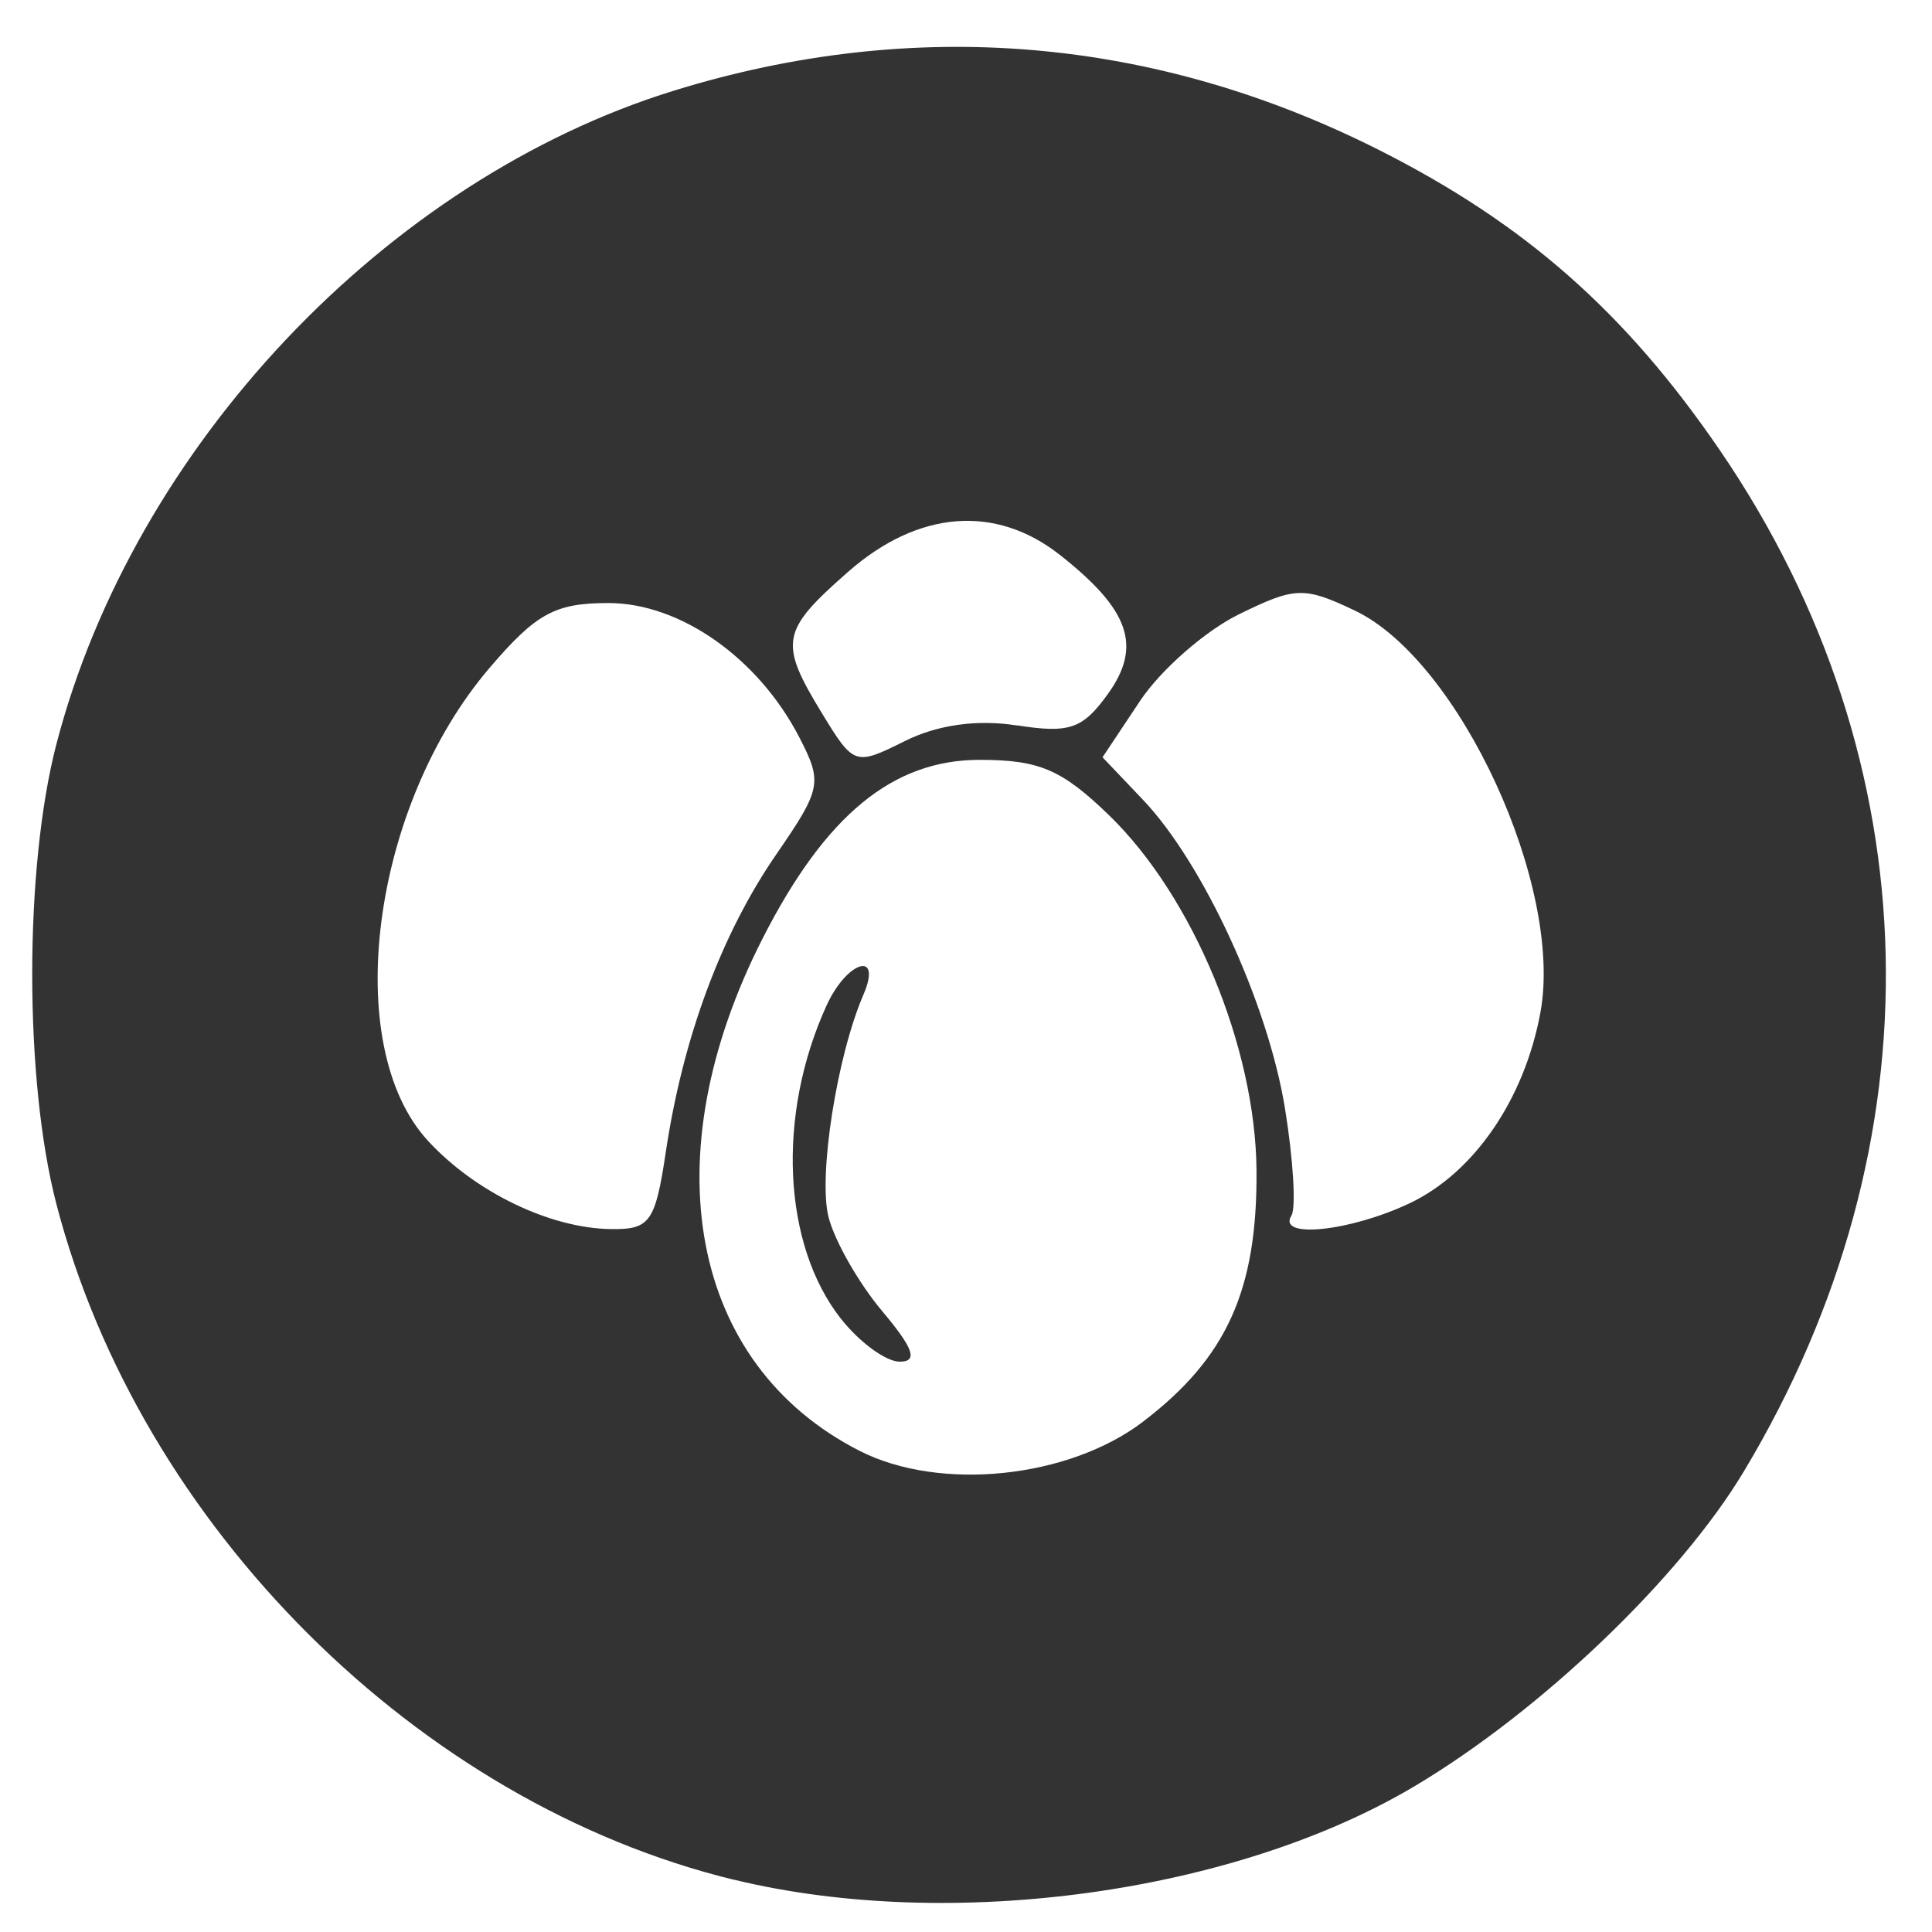<?xml version="1.0" encoding="UTF-8" standalone="no"?>
<!-- Created with Inkscape (http://www.inkscape.org/) -->

<svg
   width="30mm"
   height="30mm"
   viewBox="0 0 30 30"
   version="1.1"
   id="svg185"
   xml:space="preserve"
   inkscape:version="1.2.1 (9c6d41e410, 2022-07-14)"
   sodipodi:docname="Allergies.svg"
   xmlns:inkscape="http://www.inkscape.org/namespaces/inkscape"
   xmlns:sodipodi="http://sodipodi.sourceforge.net/DTD/sodipodi-0.dtd"
   xmlns="http://www.w3.org/2000/svg"
   xmlns:svg="http://www.w3.org/2000/svg"><sodipodi:namedview
     id="namedview187"
     pagecolor="#ffffff"
     bordercolor="#000000"
     borderopacity="0.25"
     inkscape:showpageshadow="2"
     inkscape:pageopacity="0.0"
     inkscape:pagecheckerboard="0"
     inkscape:deskcolor="#d1d1d1"
     inkscape:document-units="mm"
     showgrid="false"
     inkscape:zoom="1.0129245"
     inkscape:cx="-1052.3983"
     inkscape:cy="7.4043031"
     inkscape:window-width="1920"
     inkscape:window-height="991"
     inkscape:window-x="-9"
     inkscape:window-y="-9"
     inkscape:window-maximized="1"
     inkscape:current-layer="layer1" /><defs
     id="defs182" /><g
     inkscape:label="Layer 1"
     inkscape:groupmode="layer"
     id="layer1"
     transform="translate(263.619,61.91)"><g
       id="g4638"
       transform="translate(-264.864,-95.341)"
       style="fill:#333333"><path
         style="fill:#333333;stroke-width:0.256"
         d="m -57.91,177.434 c -0.025,-1.03 0.044,-1.216 0.451,-1.216 0.264,0 0.634,0.184 0.82,0.409 0.308,0.371 0.357,0.365 0.526,-0.064 0.134,-0.34 0.19,-0.222 0.2,0.423 0.011,0.7 -0.045,0.812 -0.258,0.512 -0.204,-0.289 -0.304,-0.305 -0.402,-0.064 -0.071,0.176 -0.342,0.32 -0.602,0.32 -0.26,0 -0.525,0.202 -0.589,0.448 -0.064,0.246 -0.13,-0.099 -0.147,-0.768 z m 0.995,-0.448 c 0,-0.282 -0.108,-0.512 -0.241,-0.512 -0.344,0 -0.586,0.466 -0.399,0.768 0.268,0.433 0.64,0.284 0.64,-0.256 z m 72.491,0.448 c -0.016,-1.058 0.05,-1.216 0.502,-1.216 0.286,0 0.593,0.189 0.681,0.419 0.179,0.466 -0.192,1.216 -0.56,1.133 -0.13,-0.029 -0.32,0.157 -0.421,0.414 -0.117,0.296 -0.191,0.022 -0.202,-0.749 z m 0.958,-0.384 c -0.104,-0.54 -0.558,-0.506 -0.674,0.051 -0.048,0.232 0.093,0.398 0.339,0.398 0.264,0 0.389,-0.168 0.335,-0.448 z m -40.408,0.583 c -0.488,-0.588 -0.211,-1.287 0.51,-1.287 0.459,0 0.659,0.156 0.716,0.559 0.105,0.735 -0.783,1.262 -1.226,0.729 z m 0.852,-0.511 c 0.181,-0.471 -0.3,-0.797 -0.653,-0.444 -0.273,0.273 -0.077,0.819 0.295,0.819 0.117,0 0.278,-0.169 0.358,-0.376 z m 3.764,0.519 c -0.243,-0.293 -0.19,-0.338 0.293,-0.244 l 0.591,0.115 -0.583,-0.305 c -0.321,-0.168 -0.542,-0.43 -0.492,-0.583 0.119,-0.363 1.204,-0.521 1.204,-0.176 0,0.146 -0.202,0.202 -0.448,0.125 -0.377,-0.118 -0.368,-0.075 0.056,0.27 0.468,0.381 0.518,0.375 0.688,-0.084 0.146,-0.395 0.421,-0.491 1.362,-0.477 0.649,0.01 1.251,0.134 1.339,0.277 0.099,0.16 -0.028,0.193 -0.33,0.087 -0.459,-0.161 -0.461,-0.15 -0.042,0.177 0.246,0.192 0.448,0.468 0.448,0.613 0,0.379 -0.625,0.566 -1.039,0.31 -0.206,-0.127 -0.489,-0.104 -0.681,0.055 -0.234,0.195 -0.434,0.185 -0.696,-0.032 -0.264,-0.219 -0.509,-0.23 -0.869,-0.037 -0.376,0.201 -0.576,0.178 -0.799,-0.09 z m 2.895,-0.708 c -0.732,-0.392 -0.975,-0.429 -1.134,-0.171 -0.307,0.497 -0.122,0.613 1.021,0.643 l 1.045,0.027 z m 30.448,0.893 c -0.176,-0.063 -0.32,-0.393 -0.32,-0.734 0,-0.34 -0.115,-0.619 -0.256,-0.619 -0.141,0 -0.256,0.224 -0.256,0.497 0,0.273 -0.115,0.568 -0.256,0.655 -0.149,0.092 -0.256,-0.163 -0.256,-0.609 0,-0.734 0.047,-0.767 1.088,-0.754 1.056,0.013 1.46,0.263 1.469,0.906 0.005,0.386 -0.781,0.812 -1.213,0.657 z m 0.704,-0.862 c 0,-0.624 -0.598,-0.536 -0.723,0.107 -0.049,0.253 0.082,0.427 0.32,0.427 0.238,0 0.403,-0.219 0.403,-0.534 z m 2.589,0.807 c -0.481,-0.297 -0.243,-1.404 0.326,-1.512 0.485,-0.092 0.916,0.333 0.923,0.91 0.005,0.434 -0.852,0.848 -1.249,0.602 z m 0.74,-0.807 c 0,-0.624 -0.598,-0.536 -0.723,0.107 -0.049,0.253 0.082,0.427 0.32,0.427 0.238,0 0.403,-0.219 0.403,-0.534 z m 2.21,0.866 c -0.319,-0.319 -0.153,-0.57 0.286,-0.433 0.427,0.133 0.427,0.126 0,-0.149 -0.246,-0.158 -0.448,-0.455 -0.448,-0.66 0,-0.434 0.913,-0.503 1.169,-0.088 0.12,0.195 -0.015,0.224 -0.433,0.094 l -0.608,-0.19 0.625,0.511 c 0.62,0.507 0.621,0.513 0.098,0.793 -0.29,0.155 -0.6,0.209 -0.689,0.12 z m 29.947,-0.223 c -0.479,-0.479 -0.52,-1.17 -0.095,-1.595 0.352,-0.352 1.485,-0.418 1.485,-0.087 0,0.121 -0.288,0.166 -0.64,0.098 -0.572,-0.109 -0.64,-0.037 -0.64,0.676 0,0.995 0.521,1.049 1.484,0.153 0.847,-0.789 1.435,-0.725 1.539,0.167 0.091,0.78 -0.524,1.148 -1.045,0.627 -0.285,-0.285 -0.422,-0.283 -0.825,0.011 -0.614,0.449 -0.77,0.443 -1.263,-0.05 z m 2.881,-0.537 c -0.125,-0.642 -0.723,-0.731 -0.723,-0.107 0,0.315 0.165,0.534 0.403,0.534 0.238,0 0.369,-0.174 0.32,-0.427 z m -114.427,-0.356 c 0,-0.576 0.106,-0.974 0.238,-0.892 0.131,0.081 0.186,0.436 0.122,0.789 -0.089,0.489 0.022,0.698 0.466,0.876 0.564,0.227 0.56,0.234 -0.122,0.25 -0.655,0.015 -0.704,-0.056 -0.704,-1.023 z m 1.707,0.869 c -0.268,-0.268 -0.199,-1.366 0.085,-1.366 0.141,0 0.256,0.288 0.256,0.64 0,0.352 0.115,0.64 0.256,0.64 0.141,0 0.256,-0.288 0.256,-0.64 0,-0.352 0.115,-0.64 0.256,-0.64 0.141,0 0.256,0.346 0.256,0.768 0,0.634 -0.104,0.768 -0.598,0.768 -0.329,0 -0.674,-0.077 -0.768,-0.171 z m 3.954,-0.534 c -0.024,-0.724 0.056,-0.832 0.613,-0.832 0.559,0 0.635,0.105 0.602,0.832 -0.036,0.775 -0.046,0.784 -0.145,0.128 -0.059,-0.387 -0.192,-0.704 -0.296,-0.704 -0.104,0 -0.315,0.317 -0.468,0.704 l -0.278,0.704 z m 29.192,-0.256 c -0.028,-1.187 0.38,-1.474 0.638,-0.448 0.088,0.352 0.251,0.64 0.361,0.64 0.11,0 0.273,-0.288 0.361,-0.64 0.251,-1 0.663,-0.752 0.663,0.399 0,0.572 -0.104,0.975 -0.232,0.896 -0.128,-0.079 -0.184,-0.403 -0.125,-0.719 0.079,-0.424 0.033,-0.39 -0.173,0.128 -0.34,0.855 -0.651,0.899 -0.906,0.128 l -0.19,-0.576 -0.185,0.64 c -0.152,0.523 -0.19,0.442 -0.211,-0.448 z m 4.142,-0.064 c 0,-0.634 0.05,-0.893 0.111,-0.576 0.061,0.317 0.061,0.836 0,1.152 -0.061,0.317 -0.111,0.058 -0.111,-0.576 z m 0.442,0 c 0,-0.563 0.115,-1.024 0.256,-1.024 0.141,0 0.256,0.461 0.256,1.024 0,0.563 -0.115,1.024 -0.256,1.024 -0.141,0 -0.256,-0.461 -0.256,-1.024 z m 0.807,0.192 c 0.036,-0.775 0.046,-0.784 0.145,-0.128 0.059,0.387 0.264,0.704 0.457,0.704 0.193,0 0.398,-0.317 0.457,-0.704 0.099,-0.655 0.109,-0.647 0.145,0.128 0.034,0.727 -0.042,0.832 -0.602,0.832 -0.559,0 -0.635,-0.105 -0.602,-0.832 z m 31.763,-0.192 c 0.014,-0.995 0.04,-1.024 0.898,-1.024 0.77,0 0.873,0.074 0.802,0.576 -0.053,0.37 -0.288,0.605 -0.658,0.658 -0.317,0.045 -0.576,0.247 -0.576,0.448 0,0.201 -0.108,0.366 -0.24,0.366 -0.132,0 -0.234,-0.461 -0.226,-1.024 z m 1.312,-0.381 c 0.028,-0.139 -0.151,-0.291 -0.398,-0.339 -0.28,-0.054 -0.448,0.072 -0.448,0.335 0,0.446 0.757,0.449 0.846,0.004 z m 6.786,0.493 c -0.059,-0.502 -0.014,-0.969 0.1,-1.039 0.114,-0.07 0.206,0.34 0.206,0.912 0,1.283 -0.164,1.351 -0.307,0.128 z m 0.563,0.128 c 0,-0.457 0.107,-0.717 0.256,-0.625 0.141,0.087 0.256,0.44 0.256,0.783 0,0.344 -0.115,0.625 -0.256,0.625 -0.141,0 -0.256,-0.353 -0.256,-0.783 z m 34.316,0.001 c 0,-0.773 0.014,-0.781 1.216,-0.704 1.114,0.071 1.223,0.137 1.297,0.782 0.045,0.387 -0.042,0.704 -0.192,0.704 -0.15,6e-5 -0.273,-0.288 -0.273,-0.64 0,-0.352 -0.115,-0.64 -0.256,-0.64 -0.141,0 -0.256,0.288 -0.256,0.64 0,0.352 -0.115,0.64 -0.256,0.64 -0.141,0 -0.256,-0.288 -0.256,-0.64 0,-0.352 -0.115,-0.64 -0.256,-0.64 -0.141,0 -0.256,0.288 -0.256,0.64 0,0.352 -0.115,0.64 -0.256,0.64 -0.141,0 -0.256,-0.352 -0.256,-0.782 z m -76.443,-3.356 c -5.434,-0.608 -10.22,-4.669 -11.896,-10.095 -0.643,-2.081 -0.704,-5.713 -0.132,-7.907 1.282,-4.921 5.364,-8.925 10.49,-10.291 1.725,-0.459 5.058,-0.436 6.917,0.048 5.084,1.324 9.17,5.355 10.502,10.362 0.479,1.801 0.481,5.361 0.003,7.157 -1.208,4.54 -4.656,8.352 -9.06,10.017 -1.701,0.643 -4.664,0.951 -6.824,0.71 z m -0.201,-7.366 c 6.899,-1.355 11.778,-4.653 11.227,-7.588 -0.303,-1.614 -2.003,-2.373 -4.59,-2.05 -1.259,0.157 -1.465,0.283 -2.588,1.584 l -1.22,1.413 0.439,0.973 c 0.403,0.893 0.406,1.036 0.034,1.754 -0.702,1.357 -1.848,1.968 -3.794,2.023 -1.499,0.043 -1.929,0.177 -3.385,1.054 -0.917,0.553 -1.594,1.079 -1.505,1.168 0.315,0.315 2.907,0.156 5.382,-0.33 z m -4.28,-1.126 c 3.504,-2.067 9.589,-8.432 11.273,-11.794 0.415,-0.827 0.691,-1.605 0.615,-1.729 -0.311,-0.503 -1.563,-0.151 -4.247,1.193 -3.641,1.825 -5.119,2.78 -7.019,4.539 -1.853,1.716 -2.824,3.537 -3.125,5.859 -0.285,2.202 -0.063,2.853 0.895,2.627 0.391,-0.092 1.113,-0.405 1.606,-0.696 z m 77.339,8.391 c -6.764,-1.453 -11.524,-7.318 -11.524,-14.199 0,-3.979 1.373,-7.271 4.228,-10.136 2.902,-2.913 6.043,-4.197 10.279,-4.202 12.83,-0.017 19.227,15.611 10.076,24.616 -2.014,1.981 -4.576,3.363 -7.296,3.934 -2.184,0.459 -3.581,0.455 -5.762,-0.013 z m 3.364,-6.032 c -0.117,-3.422 0.284,-5.896 1.417,-8.726 l 0.89,-2.224 -0.423,-2.257 c -0.441,-2.356 -1.213,-4.468 -1.816,-4.968 -0.716,-0.594 -1.643,-0.036 -2.283,1.375 -1.096,2.414 -1.496,5.408 -1.516,11.341 l -0.018,5.396 1.28,1.447 c 0.983,1.111 1.429,1.434 1.921,1.39 l 0.64,-0.057 -0.093,-2.717 z m -2.759,-1.891 c -0.089,-0.231 -0.038,-0.543 0.112,-0.693 0.39,-0.39 1.129,-0.034 1.028,0.496 -0.114,0.589 -0.934,0.732 -1.139,0.198 z m -0.045,-2.371 c 0.047,-0.246 0.344,-0.485 0.659,-0.53 0.436,-0.062 0.574,0.046 0.574,0.448 0,0.399 -0.163,0.53 -0.659,0.53 -0.489,0 -0.637,-0.115 -0.574,-0.448 z m 0.224,-1.966 c -0.204,-0.246 -0.178,-0.418 0.098,-0.647 0.423,-0.351 0.911,-0.158 0.911,0.36 0,0.489 -0.68,0.683 -1.009,0.287 z m 0.16,-2.105 c -0.362,-0.362 -0.157,-0.859 0.355,-0.859 0.358,0 0.504,0.139 0.448,0.427 -0.091,0.471 -0.529,0.707 -0.803,0.432 z m 0.08,-2.481 c 0,-0.482 0.246,-0.671 0.665,-0.51 0.545,0.209 0.429,0.851 -0.153,0.851 -0.282,0 -0.512,-0.154 -0.512,-0.341 z m 0.432,-1.873 c -0.352,-0.352 -0.169,-0.895 0.272,-0.81 0.246,0.048 0.448,0.248 0.448,0.446 0,0.404 -0.452,0.633 -0.72,0.365 z m 0.336,-2.524 c 0,-0.211 0.173,-0.384 0.384,-0.384 0.211,0 0.384,0.173 0.384,0.384 0,0.211 -0.173,0.384 -0.384,0.384 -0.211,0 -0.384,-0.173 -0.384,-0.384 z m 4.517,15.129 c 0.552,-0.984 1.406,-4.343 2.402,-9.444 0.297,-1.521 0.707,-3.239 0.911,-3.817 0.204,-0.578 0.31,-1.112 0.236,-1.186 -0.435,-0.435 -3.444,3.419 -4.446,5.697 -1.187,2.698 -1.792,6.531 -1.456,9.221 l 0.182,1.454 0.812,-0.474 c 0.447,-0.261 1.059,-0.914 1.36,-1.451 z m -7.334,-5.461 c -0.139,-5.78 -0.176,-5.938 -1.859,-8.079 -0.883,-1.124 -1.125,-1.083 -0.734,0.123 0.152,0.467 0.453,2.693 0.67,4.947 0.217,2.254 0.458,4.443 0.535,4.866 0.182,1 1.144,3.457 1.354,3.458 0.089,2.1e-4 0.105,-2.391 0.034,-5.314 z m -111.342,11.083 c -3.717,-1.297 -6.329,-3.539 -8.33,-7.151 -2.276,-4.107 -2.002,-10.076 0.652,-14.19 2.711,-4.202 7.22,-6.698 12.113,-6.705 4.984,-0.007 9.358,2.41 12.172,6.726 4.16,6.382 2.35,15.128 -4.033,19.479 -2.59,1.766 -4.25,2.277 -7.765,2.394 -2.641,0.087 -3.137,0.03 -4.809,-0.553 z m 5.575,-3.657 c -0.002,-0.951 -0.071,-2.142 -0.155,-2.647 -0.141,-0.85 -0.217,-0.917 -1.022,-0.896 l -0.87,0.022 v 2.625 2.625 h 1.024 1.024 l -0.003,-1.729 z m -2.494,-4.145 c 1.064,0.023 2.521,0.02 2.817,-0.007 0.176,-0.016 0.851,0.046 1.499,0.138 1.951,0.276 2.731,-0.501 3.168,-3.157 0.221,-1.341 -0.133,-1.424 -1.412,-0.331 -0.488,0.417 -0.966,0.763 -1.063,0.768 -0.097,0.006 -0.251,-0.489 -0.343,-1.1 -0.251,-1.674 -0.536,-1.975 -1.132,-1.195 -1.398,1.83 -1.277,1.799 -1.286,0.32 -0.008,-1.321 -0.021,-1.344 -0.776,-1.344 -0.667,0 -0.769,0.093 -0.772,0.704 -0.002,0.387 -0.074,0.967 -0.16,1.288 -0.148,0.553 -0.196,0.53 -0.915,-0.448 -0.417,-0.567 -0.85,-1.032 -0.963,-1.032 -0.28,0 -0.512,0.956 -0.516,2.124 l -0.004,0.972 -1.189,-0.908 c -0.654,-0.499 -1.288,-0.908 -1.408,-0.908 -0.308,0 -0.273,1.617 0.054,2.48 0.15,0.397 0.525,0.989 0.832,1.318 0.487,0.519 0.725,0.578 1.84,0.452 0.704,-0.08 1.482,-0.141 1.729,-0.135 z m -0.344,-6.399 c 0.219,-0.139 0.603,-0.118 0.978,0.053 0.45,0.205 0.822,0.204 1.368,-0.002 0.536,-0.202 0.956,-0.205 1.473,-0.01 0.966,0.365 1.994,0.074 2.507,-0.709 0.428,-0.654 0.82,-2.937 0.503,-2.937 -0.096,0 -0.598,0.288 -1.115,0.639 l -0.941,0.639 -0.262,-1.068 c -0.144,-0.588 -0.378,-1.104 -0.518,-1.148 -0.141,-0.044 -0.544,0.351 -0.896,0.877 l -0.64,0.957 -0.078,-1.216 c -0.07,-1.098 -0.139,-1.216 -0.704,-1.216 -0.575,0 -0.627,0.099 -0.634,1.216 -0.009,1.318 0.018,1.326 -1.144,-0.32 -0.312,-0.442 -0.398,-0.46 -0.625,-0.128 -0.145,0.211 -0.265,0.822 -0.267,1.357 l -0.004,0.973 -1.135,-0.781 c -0.624,-0.429 -1.2,-0.781 -1.28,-0.781 -0.29,0 -0.137,1.293 0.275,2.321 0.231,0.578 0.664,1.149 0.96,1.269 0.718,0.29 1.735,0.297 2.181,0.015 z m 5.25,-6.047 c 0.397,-0.539 0.782,-2.135 0.566,-2.35 -0.071,-0.071 -0.471,0.113 -0.888,0.41 -0.984,0.701 -1.064,0.685 -1.064,-0.213 0,-1.036 -0.371,-1.172 -1.004,-0.367 l -0.533,0.677 v -1.156 c 0,-1.086 -0.471,-1.943 -0.856,-1.558 -0.093,0.093 -0.172,0.754 -0.177,1.47 l -0.008,1.302 -0.633,-0.719 c -0.741,-0.842 -1.144,-0.712 -1.144,0.371 v 0.774 l -0.863,-0.533 c -0.474,-0.293 -0.92,-0.533 -0.99,-0.533 -0.276,0 0.275,2.091 0.665,2.522 0.358,0.395 0.839,0.455 3.485,0.432 2.739,-0.023 3.11,-0.081 3.441,-0.53 z m 66.497,20.472 C 7.393,171.944 3.41,167.783 2.092,162.64 1.46,160.173 1.682,156.638 2.614,154.322 c 2.293,-5.7 7.449,-9.335 13.252,-9.344 2.623,-0.004 4.306,0.371 6.535,1.455 3.542,1.724 6.167,4.781 7.479,8.713 0.639,1.915 0.722,5.863 0.167,7.948 -1.242,4.665 -5.56,8.943 -10.264,10.168 -1.89,0.492 -5.68,0.486 -7.535,-0.013 z m 1.676,-7.326 1.89,-1.075 v -2.342 c 0,-2.674 0.042,-2.606 -2.479,-3.969 -1.73,-0.935 -1.533,-0.953 -3.857,0.356 -1.879,1.059 -1.859,1.021 -1.859,3.603 v 2.349 l 1.857,1.07 c 1.021,0.589 2.015,1.073 2.207,1.077 0.193,0.004 1.201,-0.477 2.241,-1.069 z m -4.671,-3.623 c 0.03,-1.479 0.043,-1.505 1.119,-2.139 0.599,-0.353 1.088,-0.533 1.088,-0.4 0,0.133 -0.408,0.462 -0.907,0.73 -0.912,0.491 -1.047,0.756 -1.231,2.409 -0.055,0.493 -0.086,0.223 -0.069,-0.601 z m 13.441,3.641 1.827,-1.057 v -2.478 -2.478 l -1.921,-1.074 c -1.056,-0.591 -2.025,-1.074 -2.152,-1.074 -0.255,0 -3.292,1.679 -3.802,2.102 -0.212,0.175 -0.32,1.026 -0.32,2.507 0,1.77 0.089,2.316 0.422,2.594 0.762,0.634 3.282,2 3.705,2.008 0.228,0.004 1.236,-0.468 2.241,-1.05 z m -4.832,-3.654 c 0,-1.406 0.006,-1.416 1.164,-2.095 0.64,-0.375 1.229,-0.617 1.309,-0.537 0.145,0.145 -1.406,1.195 -1.769,1.196 -0.106,5.1e-4 -0.192,0.57 -0.192,1.266 0,0.696 -0.115,1.337 -0.256,1.424 -0.159,0.098 -0.256,-0.378 -0.256,-1.255 z m 1.993,-4.844 c 0.237,-0.182 0.309,-0.933 0.256,-2.681 l -0.073,-2.428 -1.95,-1.133 -1.95,-1.133 -1.251,0.686 c -0.688,0.378 -1.626,0.912 -2.084,1.188 l -0.832,0.501 v 2.401 2.401 l 1.088,0.627 c 0.599,0.345 1.539,0.864 2.09,1.153 l 1.001,0.526 1.688,-0.928 c 0.928,-0.51 1.836,-1.042 2.017,-1.181 z m -6.347,-2.8 c 0,-1.427 0.002,-1.43 1.149,-2.072 0.632,-0.353 1.207,-0.549 1.277,-0.436 0.07,0.114 -0.213,0.348 -0.629,0.52 -1.041,0.431 -1.319,0.836 -1.418,2.065 -0.128,1.596 -0.38,1.545 -0.38,-0.077 z m -68.234,-13.231 c -0.08,-0.129 -0.02,-0.276 0.133,-0.327 0.195,-0.065 0.183,-0.302 -0.04,-0.79 -0.397,-0.872 -0.748,-0.899 -0.748,-0.057 0,0.352 -0.115,0.64 -0.256,0.64 -0.141,0 -0.256,-0.346 -0.256,-0.768 0,-0.656 0.097,-0.768 0.664,-0.768 0.462,0 0.708,0.166 0.806,0.544 0.141,0.539 0.146,0.538 0.499,-0.064 l 0.357,-0.608 -0.173,0.64 c -0.441,1.632 -0.694,2.032 -0.987,1.558 z m 106.139,-1.075 c -0.004,-1.064 0.053,-1.179 0.572,-1.152 0.761,0.038 0.983,1.35 0.273,1.612 -0.256,0.095 -0.55,0.296 -0.653,0.447 -0.103,0.151 -0.19,-0.257 -0.192,-0.907 z m 0.918,-0.637 c -0.124,-0.323 -0.247,-0.367 -0.452,-0.162 -0.155,0.155 -0.205,0.482 -0.111,0.726 0.124,0.323 0.247,0.367 0.452,0.162 0.155,-0.155 0.205,-0.482 0.111,-0.726 z m -114.214,0.773 c -0.426,-1.109 0.282,-2.109 1.234,-1.743 0.624,0.239 0.475,0.555 -0.201,0.425 -0.653,-0.125 -1.029,0.405 -0.769,1.083 0.223,0.582 0.863,0.462 1.501,-0.281 0.58,-0.675 1.403,-0.761 1.601,-0.167 0.063,0.188 -0.114,0.32 -0.427,0.32 -0.293,0 -0.534,0.123 -0.534,0.273 0,0.157 0.218,0.204 0.512,0.111 0.294,-0.093 0.512,-0.046 0.512,0.111 0,0.383 -1.205,0.343 -1.387,-0.047 -0.12,-0.256 -0.179,-0.256 -0.299,0 -0.217,0.465 -1.558,0.4 -1.744,-0.085 z m 3.704,-0.683 c 0.013,-0.77 0.075,-0.944 0.212,-0.594 0.181,0.463 0.086,1.682 -0.132,1.682 -0.054,0 -0.09,-0.49 -0.08,-1.088 z m 0.658,0.704 c -0.238,-0.619 0.113,-1.186 0.681,-1.102 0.71,0.105 0.881,0.718 0.201,0.718 -0.293,0 -0.534,0.129 -0.534,0.286 0,0.16 0.226,0.227 0.512,0.152 0.282,-0.074 0.512,-0.029 0.512,0.098 0,0.392 -1.216,0.257 -1.373,-0.152 z m 1.048,-0.795 c -0.085,-0.085 -0.306,-0.094 -0.491,-0.02 -0.204,0.082 -0.144,0.142 0.155,0.155 0.27,0.011 0.421,-0.049 0.336,-0.135 z m 30.343,0.15 c 0.092,-1.302 0.452,-1.409 0.841,-0.252 l 0.302,0.896 0.318,-0.963 c 0.391,-1.186 0.789,-1.016 0.789,0.338 0,1.023 -0.377,1.381 -0.592,0.561 -0.112,-0.427 -0.119,-0.427 -0.147,0 -0.042,0.633 -0.515,0.557 -0.79,-0.128 l -0.232,-0.576 -0.016,0.576 c -0.009,0.317 -0.136,0.576 -0.281,0.576 -0.151,0 -0.234,-0.443 -0.192,-1.029 z m 2.677,0.858 c -0.251,-0.251 -0.208,-1.366 0.052,-1.366 0.122,0 0.209,0.249 0.192,0.553 -0.046,0.836 0.556,0.87 0.681,0.038 0.103,-0.688 0.11,-0.683 0.147,0.113 0.03,0.65 -0.064,0.832 -0.431,0.832 -0.258,0 -0.546,-0.077 -0.64,-0.171 z m 1.477,-0.113 c -0.12,-0.194 0.018,-0.227 0.433,-0.104 l 0.608,0.179 -0.58,-0.425 c -0.319,-0.234 -0.514,-0.533 -0.433,-0.664 0.195,-0.316 1.142,-0.308 1.142,0.009 0,0.136 -0.202,0.18 -0.448,0.097 -0.299,-0.101 -0.255,-0.008 0.132,0.282 0.319,0.238 0.514,0.541 0.433,0.672 -0.204,0.33 -1.074,0.3 -1.287,-0.045 z m 1.622,-0.52 c -0.058,-0.397 -0.013,-0.868 0.101,-1.047 0.237,-0.373 0.31,-0.005 0.216,1.082 l -0.055,0.64 0.603,-0.509 c 0.332,-0.28 0.661,-0.558 0.731,-0.617 0.07,-0.059 -0.074,-0.035 -0.32,0.053 -0.246,0.088 -0.448,0.049 -0.448,-0.087 0,-0.136 0.288,-0.248 0.64,-0.248 0.54,0 0.64,0.12 0.64,0.766 0,0.727 -0.051,0.764 -1.001,0.727 -0.89,-0.035 -1.013,-0.119 -1.107,-0.76 z m 1.723,0.294 c 0.09,-0.145 -0.013,-0.188 -0.241,-0.101 -0.444,0.17 -0.525,0.354 -0.156,0.354 0.133,0 0.311,-0.114 0.397,-0.253 z m 0.642,-0.251 c 0,-0.708 0.063,-0.758 0.919,-0.726 0.516,0.019 1.01,-0.113 1.126,-0.301 0.263,-0.426 0.457,0.361 0.301,1.225 -0.143,0.792 -1.159,0.68 -1.276,-0.142 -0.111,-0.784 -0.558,-0.733 -0.558,0.064 0,0.352 -0.115,0.64 -0.256,0.64 -0.141,0 -0.256,-0.342 -0.256,-0.76 z m 2.049,-0.008 c 0,-0.54 -0.373,-0.689 -0.64,-0.256 -0.187,0.302 0.055,0.768 0.399,0.768 0.133,0 0.241,-0.23 0.241,-0.512 z m 26.876,0.368 c -0.291,-0.351 -0.247,-0.379 0.353,-0.228 0.832,0.209 0.911,-0.175 0.109,-0.527 -0.847,-0.372 -0.739,-1.021 0.171,-1.021 0.441,0 0.795,0.157 0.864,0.384 0.095,0.31 0.052,0.322 -0.222,0.064 -0.385,-0.364 -1.005,-0.428 -1.005,-0.105 0,0.118 0.288,0.346 0.64,0.507 0.722,0.329 0.845,0.938 0.235,1.172 -0.605,0.232 -0.78,0.195 -1.145,-0.245 z m 2.126,0.231 c -0.468,-0.189 -0.392,-1.356 0.101,-1.545 0.601,-0.231 1.174,0.614 0.84,1.237 -0.262,0.49 -0.388,0.531 -0.941,0.307 z m 0.576,-0.343 c 0.087,-0.141 -0.028,-0.256 -0.256,-0.256 -0.228,0 -0.343,0.115 -0.256,0.256 0.087,0.141 0.202,0.256 0.256,0.256 0.054,0 0.169,-0.115 0.256,-0.256 z m 0.128,-0.768 c 0,-0.141 -0.108,-0.256 -0.241,-0.256 -0.133,0 -0.312,0.115 -0.399,0.256 -0.087,0.141 0.021,0.256 0.241,0.256 0.22,0 0.399,-0.115 0.399,-0.256 z m 0.896,1.024 c -0.087,-0.141 0.05,-0.263 0.305,-0.272 0.362,-0.013 0.333,-0.069 -0.134,-0.256 -0.329,-0.132 -0.55,-0.384 -0.492,-0.56 0.129,-0.393 1.218,-0.588 1.218,-0.218 0,0.146 -0.202,0.202 -0.448,0.125 -0.427,-0.134 -0.427,-0.123 2.56e-4,0.229 0.47,0.387 1.728,0.301 1.728,-0.119 0,-0.134 -0.259,-0.165 -0.576,-0.069 -0.444,0.134 -0.509,0.103 -0.283,-0.135 0.481,-0.507 1.235,-0.199 1.321,0.54 0.06,0.513 -0.057,0.704 -0.499,0.819 -0.317,0.083 -0.716,0.035 -0.887,-0.107 -0.209,-0.174 -0.365,-0.17 -0.477,0.011 -0.21,0.339 -0.57,0.345 -0.776,0.013 z m 2.98,-0.568 c -0.034,-0.941 -0.024,-0.952 0.925,-0.921 0.528,0.018 1.038,0.151 1.133,0.296 0.114,0.175 0.308,0.152 0.573,-0.068 0.568,-0.472 1.175,-0.151 1.175,0.621 0,0.714 -0.639,1.128 -1.073,0.694 -0.149,-0.149 -0.429,-0.209 -0.623,-0.135 -0.245,0.094 -0.353,-0.072 -0.353,-0.547 0,-0.39 -0.11,-0.615 -0.256,-0.524 -0.141,0.087 -0.256,0.459 -0.256,0.826 0,0.367 -0.086,0.581 -0.192,0.476 -0.196,-0.196 -0.232,-0.332 -0.288,-1.097 -0.044,-0.597 -0.47,-0.118 -0.616,0.691 -0.084,0.47 -0.124,0.387 -0.15,-0.312 z m 3.422,0.312 c 0.087,-0.141 -0.028,-0.256 -0.256,-0.256 -0.228,0 -0.343,0.115 -0.256,0.256 0.087,0.141 0.202,0.256 0.256,0.256 0.054,0 0.169,-0.115 0.256,-0.256 z m 0.128,-0.625 c 0,-0.27 -0.491,-0.384 -0.638,-0.147 -0.088,0.143 0.019,0.26 0.238,0.26 0.22,0 0.399,-0.051 0.399,-0.113 z m 26.036,0.967 c -0.341,-0.341 -0.161,-0.652 0.202,-0.351 0.205,0.17 0.493,0.235 0.64,0.144 0.447,-0.276 0.3,-0.607 -0.309,-0.693 -0.833,-0.118 -0.795,-1.106 0.043,-1.106 0.34,0 0.676,0.173 0.746,0.384 0.11,0.333 0.069,0.336 -0.31,0.024 -0.307,-0.254 -0.517,-0.28 -0.708,-0.089 -0.191,0.191 -0.092,0.327 0.331,0.459 0.768,0.24 1.031,0.652 0.684,1.071 -0.291,0.351 -1.038,0.44 -1.32,0.158 z m 1.822,-0.609 c -0.063,-0.429 -0.018,-0.839 0.099,-0.911 0.117,-0.072 0.213,0.156 0.213,0.508 0,0.352 0.115,0.711 0.256,0.798 0.145,0.089 0.256,-0.12 0.256,-0.482 0,-0.352 0.115,-0.711 0.256,-0.798 0.152,-0.094 0.256,0.211 0.256,0.753 0,0.79 -0.081,0.911 -0.611,0.911 -0.485,0 -0.635,-0.161 -0.726,-0.78 z m 1.593,-0.345 c 0,-0.666 0.094,-1.152 0.21,-1.08 0.255,0.157 0.235,1.846 -0.025,2.105 -0.102,0.102 -0.185,-0.359 -0.185,-1.025 z m 3.346,0.549 c -0.02,-0.798 -0.53,-0.983 -0.53,-0.192 0,0.282 -0.115,0.512 -0.256,0.512 -0.141,0 -0.256,-0.461 -0.256,-1.024 0,-0.563 0.063,-1.024 0.139,-1.024 0.077,0 0.443,0.282 0.814,0.626 0.579,0.536 0.634,0.71 0.39,1.216 -0.283,0.589 -0.284,0.588 -0.302,-0.113 z m 0.824,-0.576 c 0.002,-0.704 0.052,-0.962 0.111,-0.573 0.059,0.389 0.057,0.965 -0.004,1.28 -0.061,0.315 -0.109,-0.004 -0.107,-0.708 z m 0.665,0.832 c -0.104,-1.093 -0.071,-1.475 0.132,-1.534 0.126,-0.037 0.241,0.366 0.256,0.894 0.015,0.528 -0.059,0.96 -0.165,0.96 -0.106,-9e-5 -0.206,-0.144 -0.223,-0.32 z m 0.85,0.013 c -0.631,-0.631 -0.01,-1.65 0.813,-1.334 0.597,0.229 0.515,0.873 -0.111,0.873 -0.29,0 -0.459,0.11 -0.376,0.245 0.083,0.135 0.339,0.173 0.569,0.085 0.279,-0.107 0.357,-0.061 0.233,0.139 -0.239,0.386 -0.738,0.383 -1.128,-0.008 z m 0.904,-0.872 c -0.085,-0.085 -0.306,-0.094 -0.491,-0.02 -0.204,0.082 -0.144,0.142 0.155,0.155 0.27,0.011 0.421,-0.049 0.336,-0.135 z m 0.808,1.134 c -0.016,-0.045 -0.067,-0.397 -0.112,-0.782 -0.094,-0.792 0.218,-1.095 0.858,-0.833 0.392,0.16 0.384,0.199 -0.076,0.389 -0.46,0.189 -0.465,0.212 -0.045,0.229 0.599,0.023 0.471,0.875 -0.15,0.994 -0.245,0.047 -0.458,0.049 -0.474,0.003 z m 0.541,-0.467 c 0,-0.141 -0.122,-0.256 -0.271,-0.256 -0.149,0 -0.2,0.115 -0.113,0.256 0.087,0.141 0.209,0.256 0.271,0.256 0.062,0 0.113,-0.115 0.113,-0.256 z m -81.938,-3.726 c -5.242,-0.933 -9.66,-4.84 -11.281,-9.974 -0.796,-2.523 -0.8,-6.264 -0.009,-8.579 2.645,-7.742 10.758,-11.902 18.278,-9.372 2.515,0.846 4.252,1.96 6.098,3.908 2.572,2.716 3.84,6 3.837,9.945 -0.006,8.878 -8.134,15.637 -16.923,14.072 z m 7.054,-5.059 c 0.453,-0.526 0.618,-1.023 0.618,-1.857 v -1.138 h -3.187 c -4.016,0 -3.956,0.058 -3.785,-3.651 0.067,-1.443 0.226,-2.825 0.354,-3.072 0.201,-0.387 0.632,-0.448 3.169,-0.448 h 2.936 v -0.653 c 0,-0.702 -0.585,-2.013 -1.223,-2.74 -0.332,-0.379 -0.857,-0.448 -3.404,-0.448 h -3.011 l -0.644,0.766 c -0.875,1.04 -1.133,2.632 -1.308,8.069 -0.162,5.053 -0.102,5.322 1.306,5.768 0.401,0.127 2.266,0.206 4.144,0.176 3.396,-0.054 3.419,-0.058 4.033,-0.773 z m 0.51,-4.156 c -0.125,-0.5 -0.379,-3.85 -0.402,-5.314 -0.002,-0.11 -1.3,-0.168 -2.884,-0.128 l -2.881,0.072 -0.073,2.672 c -0.04,1.469 -0.015,2.823 0.056,3.009 0.097,0.254 0.902,0.337 3.238,0.337 h 3.109 z m -1.734,-11.579 c -0.073,-0.879 -0.155,-0.971 -0.96,-1.088 -0.919,-0.134 -0.88,-0.068 -1.406,-2.384 -0.143,-0.629 -0.267,-0.71 -0.983,-0.64 -0.773,0.075 -0.834,0.158 -1.081,1.467 -0.144,0.763 -0.376,1.416 -0.516,1.45 -0.14,0.034 -0.571,0.132 -0.959,0.218 -0.604,0.133 -0.704,0.283 -0.704,1.047 v 0.891 h 3.345 3.345 z m -44.141,20.47 c -9.092,-2.694 -13.277,-13.311 -8.412,-21.338 1.854,-3.06 5.854,-5.927 9.256,-6.636 2.18,-0.454 6.244,-0.176 8.006,0.547 2.055,0.844 4.699,2.65 5.895,4.027 1.599,1.842 3.021,4.97 3.381,7.439 0.98,6.726 -3.032,13.418 -9.404,15.684 -2.174,0.773 -6.575,0.913 -8.721,0.277 z m 4.754,-4.721 c 0.002,-1.651 0.441,-2.905 1.189,-3.395 0.568,-0.372 1.032,-0.411 3.067,-0.259 2.754,0.206 3.002,0.041 2.262,-1.517 -0.511,-1.077 -1.101,-1.298 -3.447,-1.29 -2.98,0.009 -4.158,1.168 -4.632,4.554 -0.364,2.599 -0.26,2.996 0.782,2.996 0.742,0 0.776,-0.048 0.778,-1.088 z m -1.794,-3.427 c 0,-2.336 -1.208,-4.239 -3.379,-5.32 -2.235,-1.114 -4.816,-0.74 -4.816,0.698 0,0.665 0.61,1.099 1.882,1.337 l 0.92,0.173 -0.633,0.829 c -0.348,0.456 -0.633,1.148 -0.633,1.537 v 0.708 l 2.543,-0.182 c 2.491,-0.178 2.555,-0.169 3.137,0.458 0.817,0.88 0.978,0.841 0.978,-0.237 z m 2.433,-2.975 c 1.207,-0.595 2.457,-0.729 4.056,-0.434 2.222,0.411 4.015,-0.327 3.643,-1.499 -0.205,-0.645 -1.207,-1.075 -2.506,-1.075 h -1.057 l 0.557,-0.593 c 1.227,-1.306 0.251,-2.434 -1.807,-2.086 -1.119,0.189 -3.793,1.882 -4.374,2.769 -0.606,0.925 -1.004,2.717 -0.82,3.695 l 0.166,0.887 0.687,-0.642 c 0.378,-0.353 1.033,-0.813 1.455,-1.021 z m -2.221,-2.415 c 0.471,-0.876 0.36,-2.869 -0.227,-4.081 -0.681,-1.408 -2.395,-2.972 -3.14,-2.866 -0.905,0.129 -0.842,1.206 0.159,2.693 l 0.871,1.294 -0.893,-0.247 c -1.098,-0.303 -2.59,-0.053 -2.79,0.468 -0.29,0.756 0.342,1.501 1.684,1.983 0.726,0.261 1.865,0.969 2.531,1.574 l 1.21,1.099 0.148,-0.678 c 0.081,-0.373 0.283,-0.93 0.448,-1.238 z m 3.077,-2.916 c 1.462,-0.807 2.398,-2.104 2.293,-3.174 -0.107,-1.096 -0.878,-1.125 -2.193,-0.084 -1.671,1.323 -2.365,2.424 -2.365,3.75 v 1.142 l 0.536,-0.488 c 0.295,-0.268 1.073,-0.784 1.729,-1.147 z m 0.553,-5.134 c 0,-0.777 -0.511,-0.973 -1.275,-0.49 -0.297,0.188 -0.464,0.008 -0.776,-0.836 -0.555,-1.502 -1.315,-1.493 -1.65,0.021 -0.188,0.847 -0.333,1.058 -0.64,0.926 -0.219,-0.094 -0.628,-0.184 -0.91,-0.2 -0.872,-0.05 -0.607,1.454 0.465,2.641 0.496,0.548 1.029,1.236 1.185,1.528 0.268,0.5 0.377,0.435 1.942,-1.161 1.265,-1.29 1.658,-1.866 1.658,-2.428 z m 66.953,21.574 c -4.771,-1.366 -8.677,-5.393 -9.979,-10.287 -0.52,-1.953 -0.479,-5.396 0.088,-7.441 1.016,-3.664 3.758,-7.08 7.117,-8.865 5.624,-2.99 12.738,-1.889 17.153,2.654 3.565,3.668 4.959,9.148 3.558,13.985 -1.361,4.7 -5.566,8.826 -10.229,10.038 -2.021,0.525 -5.721,0.485 -7.707,-0.084 z m 7.448,-5.046 c 1.001,-0.475 2.201,-1.601 3.967,-3.723 2.071,-2.488 1.753,-2.914 -2.367,-3.172 -3.54,-0.221 -4.707,0.039 -5.809,1.294 -1.186,1.351 -1.06,3.428 0.293,4.827 1.207,1.248 2.413,1.487 3.916,0.773 z m -2.816,-4.704 c -0.331,-0.535 1.049,-0.888 3.3,-0.843 3.254,0.064 3.531,0.574 0.312,0.574 -1.375,0 -2.717,0.116 -2.981,0.257 -0.301,0.161 -0.536,0.166 -0.631,0.013 z m -4.242,-0.597 c 0.348,-0.176 0.906,-0.722 1.239,-1.213 0.847,-1.246 0.663,-2.678 -0.727,-5.67 -1.985,-4.272 -2.554,-4.344 -4.434,-0.56 -1.888,3.8 -1.911,6.07 -0.075,7.247 0.93,0.596 3.007,0.698 3.998,0.196 z m -3.99,-2.6 c -0.221,-0.575 0.277,-2.2 1.26,-4.115 0.492,-0.959 0.824,-1.376 0.882,-1.11 0.051,0.235 -0.265,1.137 -0.704,2.005 -0.438,0.868 -0.833,1.976 -0.876,2.463 -0.094,1.051 -0.328,1.366 -0.561,0.757 z m 12.964,-1.49 c 1.811,-1.232 2.442,-2.993 1.663,-4.636 -0.607,-1.279 -1.756,-1.907 -5.057,-2.765 -2.605,-0.677 -2.882,-0.705 -3.434,-0.343 -0.33,0.216 -0.6,0.548 -0.6,0.736 0,0.725 2.541,5.697 3.237,6.334 1.547,1.415 2.807,1.618 4.192,0.674 z m -3.253,-1.793 c -0.797,-0.839 -1.226,-1.57 -1.958,-3.329 -0.296,-0.712 -0.318,-0.96 -0.085,-0.96 0.173,0 0.643,0.756 1.046,1.679 0.402,0.924 1.062,2.009 1.465,2.413 0.404,0.404 0.734,0.8 0.734,0.882 0,0.355 -0.469,0.087 -1.202,-0.685 z m 31.064,16.32 c -8.679,-2.383 -13.112,-12.085 -9.238,-20.22 2.661,-5.587 8.636,-8.811 14.892,-8.034 6.1,0.757 10.949,5.264 12.245,11.38 0.507,2.392 0.478,4.009 -0.112,6.318 -1.345,5.258 -4.946,8.962 -10.242,10.533 -1.697,0.504 -5.749,0.516 -7.544,0.023 z m 8.399,-3.157 c 0.165,-0.267 -0.663,-0.698 -2.025,-1.052 -1.814,-0.472 -1.784,-0.405 -1.876,-4.21 l -0.084,-3.45 -0.668,0.051 -0.668,0.051 0.065,2.813 c 0.092,4.004 -0.026,4.219 -2.77,5.036 -0.624,0.186 -1.181,0.482 -1.238,0.658 -0.08,0.248 0.935,0.32 4.512,0.32 2.539,0 4.676,-0.098 4.75,-0.217 z m -2.716,-9.619 c 0.81,-0.423 1.902,-1.553 2.362,-2.444 0.975,-1.889 1.272,-5.068 0.727,-7.78 l -0.291,-1.451 h -4.675 c -4.21,0 -4.694,0.045 -4.863,0.448 -0.104,0.246 -0.246,1.676 -0.315,3.176 -0.1,2.142 -0.032,3.03 0.316,4.136 0.491,1.561 1.598,3.06 2.801,3.794 0.947,0.577 2.948,0.639 3.938,0.122 z m -2.676,-0.946 c -1.83,-0.524 -3.163,-3.18 -3.163,-6.301 v -1.625 l 3.905,0.071 3.905,0.071 -0.029,1.949 c -0.058,3.882 -2.161,6.539 -4.619,5.835 z m 0.678,-1.252 c 0,-0.14 -0.259,-0.551 -0.576,-0.914 -0.779,-0.892 -1.174,-2.047 -1.197,-3.506 -0.011,-0.669 -0.135,-1.216 -0.276,-1.216 -0.459,0 -0.269,2.635 0.276,3.837 0.722,1.592 1.773,2.658 1.773,1.799 z m -76.399,-17.375 c 0.072,-0.275 0.001,-0.743 -0.157,-1.039 -0.349,-0.652 -0.076,-0.714 0.398,-0.09 0.208,0.274 0.343,0.324 0.348,0.128 0.004,-0.176 0.239,-0.551 0.52,-0.832 0.398,-0.398 0.512,-0.427 0.512,-0.128 0,0.211 0.086,0.37 0.192,0.354 0.655,-0.103 0.86,0.088 0.785,0.735 -0.058,0.504 -0.245,0.727 -0.657,0.786 -0.496,0.07 -0.576,-0.034 -0.576,-0.747 0,-0.949 -0.26,-0.811 -0.658,0.348 -0.302,0.88 -0.922,1.306 -0.707,0.486 z m 2.344,-0.894 c 0.049,-0.253 -0.082,-0.427 -0.32,-0.427 -0.238,0 -0.403,0.219 -0.403,0.534 0,0.624 0.598,0.536 0.723,-0.107 z m -41.924,-0.252 c -0.029,-1.2 -0.011,-1.231 0.675,-1.152 0.979,0.113 1.146,1.145 0.223,1.377 -0.354,0.089 -0.693,0.352 -0.755,0.585 -0.062,0.233 -0.126,-0.131 -0.142,-0.809 z m 1.251,-0.431 c 0,-0.141 -0.23,-0.256 -0.512,-0.256 -0.282,0 -0.512,0.115 -0.512,0.256 0,0.141 0.23,0.256 0.512,0.256 0.282,0 0.512,-0.115 0.512,-0.256 z m 0.683,1.366 c -0.299,-0.299 -0.184,-1.036 0.213,-1.366 0.306,-0.254 0.462,-0.254 0.768,0 0.534,0.443 0.48,0.768 -0.128,0.768 -0.282,0 -0.512,0.123 -0.512,0.273 0,0.162 0.221,0.203 0.544,0.101 0.366,-0.116 0.487,-0.08 0.369,0.111 -0.193,0.312 -0.985,0.383 -1.255,0.113 z m 1.678,-0.585 c 0.038,-1.333 1.225,-1.331 1.225,0.003 0,0.627 -0.104,0.753 -0.623,0.753 -0.524,0 -0.62,-0.12 -0.602,-0.756 z m 0.841,0.243 c 0.087,-0.141 0.043,-0.256 -0.098,-0.256 -0.141,0 -0.327,0.115 -0.414,0.256 -0.087,0.141 -0.043,0.256 0.098,0.256 0.141,0 0.327,-0.115 0.414,-0.256 z m 0.059,-0.667 c -0.085,-0.085 -0.306,-0.094 -0.491,-0.02 -0.204,0.082 -0.144,0.142 0.155,0.155 0.27,0.011 0.421,-0.049 0.336,-0.135 z m 0.582,0.432 c 0,-0.782 0.334,-1.042 1.088,-0.846 0.483,0.125 0.66,1.593 0.192,1.593 -0.141,0 -0.256,-0.288 -0.256,-0.64 0,-0.352 -0.115,-0.64 -0.256,-0.64 -0.141,0 -0.256,0.288 -0.256,0.64 0,0.352 -0.115,0.64 -0.256,0.64 -0.141,0 -0.256,-0.336 -0.256,-0.747 z m 1.963,0.576 c -0.094,-0.094 -0.159,-0.468 -0.145,-0.832 0.025,-0.646 0.03,-0.647 0.192,-0.07 0.24,0.851 0.647,0.813 0.838,-0.079 0.159,-0.744 0.165,-0.738 0.195,0.192 0.024,0.772 -0.062,0.96 -0.439,0.96 -0.258,0 -0.546,-0.077 -0.64,-0.171 z m 1.544,-0.702 c -0.068,-0.435 -0.021,-0.901 0.105,-1.035 0.238,-0.253 0.317,0.071 0.247,1.012 -0.028,0.379 0.131,0.522 0.612,0.549 0.357,0.02 0.65,-0.066 0.65,-0.192 0,-0.126 -0.181,-0.229 -0.403,-0.229 -0.47,0 -0.402,-0.799 0.081,-0.96 0.346,-0.115 0.925,1.117 0.698,1.485 -0.077,0.125 -0.528,0.212 -1.003,0.194 -0.758,-0.029 -0.878,-0.129 -0.987,-0.824 z m 27.136,0.503 c -0.178,-0.463 0.114,-0.525 0.526,-0.113 0.157,0.157 0.427,0.197 0.6,0.09 0.218,-0.135 0.102,-0.306 -0.377,-0.557 -0.732,-0.383 -0.821,-1.169 -0.146,-1.287 0.483,-0.084 1.193,0.358 0.956,0.596 -0.098,0.098 -0.344,0.041 -0.546,-0.127 -0.251,-0.208 -0.42,-0.22 -0.534,-0.036 -0.091,0.148 0.137,0.384 0.508,0.525 0.439,0.167 0.645,0.413 0.589,0.704 -0.111,0.587 -1.367,0.75 -1.576,0.205 z m 2.061,0.21 c -0.296,-0.296 -0.207,-1.036 0.16,-1.341 0.472,-0.392 1.282,0.223 1.157,0.878 -0.095,0.496 -0.974,0.805 -1.316,0.463 z m 0.843,-0.608 c 0,-0.54 -0.373,-0.689 -0.64,-0.256 -0.187,0.302 0.055,0.768 0.399,0.768 0.133,0 0.241,-0.23 0.241,-0.512 z m 4.012,0.598 c -0.334,-0.334 -0.163,-1.096 0.302,-1.345 0.325,-0.174 0.565,-0.161 0.768,0.042 0.468,0.468 0.347,0.705 -0.36,0.705 -0.4,0 -0.589,0.107 -0.486,0.274 0.093,0.15 0.33,0.212 0.527,0.136 0.197,-0.076 0.358,-0.026 0.358,0.111 0,0.28 -0.848,0.339 -1.11,0.077 z m 1.508,-0.062 c -0.174,-0.282 0.107,-1.11 0.456,-1.344 0.475,-0.318 0.938,0.096 0.938,0.836 0,0.615 -0.106,0.741 -0.625,0.741 -0.344,0 -0.69,-0.105 -0.769,-0.233 z m 1.01,-0.279 c 0.087,-0.141 0.043,-0.256 -0.098,-0.256 -0.141,0 -0.327,0.115 -0.414,0.256 -0.087,0.141 -0.043,0.256 0.098,0.256 0.141,0 0.327,-0.115 0.414,-0.256 z m 0.64,-0.235 c 0,-0.737 0.02,-0.747 1.408,-0.735 1.45,0.013 1.418,-0.014 1.407,1.162 -10e-4,0.106 -0.404,0.196 -0.896,0.2 -0.763,0.007 -0.894,-0.078 -0.894,-0.576 0,-0.321 -0.115,-0.584 -0.256,-0.584 -0.141,0 -0.256,0.288 -0.256,0.64 0,0.352 -0.115,0.64 -0.256,0.64 -0.141,0 -0.256,-0.336 -0.256,-0.747 z m 2.192,0.099 c -0.569,-0.43 -0.911,-0.482 -0.911,-0.139 0,0.131 0.202,0.29 0.448,0.354 0.837,0.219 0.961,0.161 0.463,-0.216 z m 28.569,-0.44 c -0.035,-1.407 0.301,-1.585 0.728,-0.384 l 0.296,0.832 0.357,-0.832 c 0.196,-0.458 0.42,-0.832 0.497,-0.832 0.077,0 0.127,0.547 0.11,1.216 -0.026,1.043 -0.055,1.107 -0.203,0.448 l -0.173,-0.768 -0.186,0.704 c -0.102,0.387 -0.286,0.704 -0.409,0.704 -0.123,0 -0.312,-0.317 -0.421,-0.704 l -0.197,-0.704 -0.184,0.768 c -0.161,0.673 -0.188,0.617 -0.215,-0.448 z m 2.59,0.32 c 0,-0.493 0.053,-0.695 0.117,-0.448 0.064,0.246 0.064,0.65 0,0.896 -0.064,0.246 -0.117,0.045 -0.117,-0.448 z m 0.453,-0.399 c 0,-0.713 0.1,-1.106 0.256,-1.009 0.141,0.087 0.256,0.612 0.256,1.168 0,0.555 -0.115,1.009 -0.256,1.009 -0.141,0 -0.256,-0.525 -0.256,-1.168 z m 0.821,0.015 c 0.009,-0.704 0.068,-1.012 0.13,-0.685 0.076,0.397 0.239,0.548 0.491,0.451 0.207,-0.08 0.308,-0.033 0.224,0.103 -0.084,0.136 -0.029,0.481 0.124,0.765 0.155,0.29 0.173,0.517 0.039,0.517 -0.131,0 -0.32,-0.202 -0.421,-0.448 -0.168,-0.411 -0.2,-0.406 -0.394,0.064 -0.148,0.361 -0.206,0.133 -0.194,-0.768 z m 32.769,0 -0.025,-1.28 0.63,0.768 c 0.585,0.714 0.63,0.729 0.631,0.207 7.68e-4,-0.309 0.117,-0.632 0.257,-0.719 0.156,-0.097 0.256,0.296 0.256,1.009 0,1.362 -0.299,1.482 -0.946,0.379 l -0.463,-0.788 -0.158,0.852 c -0.137,0.739 -0.162,0.682 -0.183,-0.428 z m 2.177,0.982 c -0.094,-0.094 -0.171,-0.459 -0.171,-0.811 0,-0.577 0.338,-0.594 0.416,-0.021 0.018,0.129 0.046,0.35 0.064,0.491 0.068,0.545 0.516,0.22 0.617,-0.448 0.099,-0.655 0.109,-0.647 0.145,0.128 0.03,0.65 -0.064,0.832 -0.431,0.832 -0.258,0 -0.546,-0.077 -0.64,-0.171 z m 1.568,-0.592 c -0.062,-0.419 -0.019,-0.909 0.095,-1.088 0.218,-0.343 0.228,-0.308 0.299,1.018 0.056,1.043 -0.243,1.096 -0.394,0.07 z m 0.822,0.514 c 0,-0.136 0.202,-0.185 0.448,-0.107 0.427,0.134 0.427,0.123 0,-0.228 -0.552,-0.455 -0.573,-0.85 -0.056,-1.049 0.419,-0.161 1.017,0.96 0.747,1.398 -0.193,0.313 -1.139,0.302 -1.139,-0.013 z m -115.24,-4.013 c -0.211,-0.068 -1.123,-0.36 -2.026,-0.649 -5.931,-1.903 -10.245,-8.455 -9.636,-14.636 0.586,-5.947 4.273,-10.658 9.869,-12.611 1.522,-0.531 2.426,-0.674 4.354,-0.69 4.184,-0.035 7.338,1.27 10.381,4.293 3.502,3.479 4.879,7.987 3.962,12.962 -0.427,2.316 -2.111,5.381 -3.985,7.255 -1.875,1.875 -4.939,3.558 -7.255,3.985 -1.4,0.258 -4.961,0.316 -5.663,0.091 z m -0.256,-5.473 c 1.713,-0.488 1.745,-0.61 0.507,-1.964 -0.62,-0.679 -1.212,-1.271 -1.314,-1.315 -0.419,-0.18 -1.873,2.883 -1.587,3.344 0.167,0.27 1.33,0.238 2.394,-0.066 z m -2.734,-0.702 c 0.078,-0.387 0.215,-0.997 0.305,-1.355 0.118,-0.472 -0.033,-0.951 -0.549,-1.74 l -0.713,-1.089 -0.435,0.847 c -0.239,0.466 -0.514,1.379 -0.612,2.028 -0.158,1.051 -0.112,1.227 0.416,1.597 0.884,0.619 1.425,0.521 1.587,-0.289 z m 5.924,-1.687 c 0.358,-0.611 0.649,-1.216 0.647,-1.344 -0.005,-0.3 -1.409,-1.898 -1.667,-1.898 -0.463,0 -2.425,1.442 -2.426,1.783 -5.61e-4,0.459 2.032,2.571 2.475,2.571 0.176,0 0.613,-0.5 0.971,-1.111 z m -8.297,-0.106 c 0.016,-0.749 0.779,-2.362 1.688,-3.567 l 0.551,-0.73 -0.648,-0.753 -0.648,-0.753 -0.588,0.737 c -0.92,1.154 -1.463,4.116 -0.983,5.366 0.247,0.644 0.611,0.47 0.628,-0.299 z m 4.726,-3.75 c -0.387,-0.508 -0.802,-0.923 -0.921,-0.923 -0.311,0 -2.027,1.545 -2.027,1.825 0,0.129 0.308,0.701 0.685,1.27 l 0.685,1.035 1.141,-1.141 1.141,-1.141 z m 6.099,-0.175 c 0.306,-0.25 1.219,-0.772 2.029,-1.16 0.81,-0.389 1.473,-0.848 1.473,-1.022 0,-0.285 -2.308,-2.506 -2.439,-2.347 -0.03,0.037 -0.538,0.868 -1.127,1.846 -0.59,0.978 -1.267,1.92 -1.506,2.092 -1.59,1.148 -1.535,1.004 -0.71,1.868 l 0.748,0.783 0.488,-0.803 c 0.269,-0.442 0.739,-1.007 1.045,-1.257 z m -3.121,-0.105 c 0.786,-0.492 1.733,-1.354 2.106,-1.916 l 0.677,-1.023 -0.949,-0.87 -0.949,-0.87 -0.832,1.09 c -0.458,0.599 -1.356,1.397 -1.997,1.772 -0.641,0.375 -1.165,0.816 -1.165,0.978 0,0.305 1.259,1.732 1.528,1.732 0.084,0 0.795,-0.402 1.581,-0.894 z m -3.09,-1.679 c 0.975,-0.57 1.773,-1.128 1.773,-1.241 0,-0.113 -0.211,-0.449 -0.469,-0.746 l -0.469,-0.541 -1.964,0.928 c -1.08,0.511 -1.964,1.031 -1.964,1.158 0,0.326 0.855,1.46 1.108,1.47 0.116,0.004 1.009,-0.458 1.985,-1.028 z m 11.451,-1.976 c 0.322,-0.579 0.655,-1.637 0.74,-2.35 0.151,-1.274 0.141,-1.297 -0.532,-1.297 -0.847,0 -2.344,0.76 -3.32,1.685 l -0.734,0.696 1.374,1.231 c 0.756,0.677 1.49,1.199 1.63,1.16 0.141,-0.039 0.52,-0.545 0.842,-1.124 z m -8.146,-1.022 c 0.42,-0.669 0.766,-1.347 0.769,-1.507 0.004,-0.255 -1.058,-1.118 -1.375,-1.118 -0.065,0 -0.456,0.624 -0.869,1.388 l -0.752,1.388 0.533,0.533 c 0.293,0.293 0.623,0.533 0.732,0.533 0.109,0 0.542,-0.547 0.963,-1.216 z m 3.928,-0.352 c 1.079,-1.416 1.033,-1.693 -0.406,-2.437 -0.674,-0.349 -0.792,-0.345 -1.217,0.04 -0.259,0.234 -0.663,0.83 -0.897,1.324 -0.422,0.888 -0.419,0.906 0.286,1.641 0.392,0.409 0.835,0.737 0.984,0.729 0.15,-0.008 0.712,-0.592 1.25,-1.297 z m -2.386,-2.026 c 0,-0.787 3.409,-3.064 4.586,-3.064 0.651,0 0.91,-0.412 0.385,-0.613 -0.62,-0.238 -2.689,-0.181 -3.708,0.102 -1.062,0.295 -3.056,1.91 -3.056,2.475 0,0.437 0.985,1.344 1.473,1.357 0.176,0.005 0.32,-0.111 0.32,-0.256 z m 5.122,-0.247 c 0.552,-0.282 1.239,-0.512 1.526,-0.512 0.642,0 0.688,-0.674 0.103,-1.509 -0.364,-0.519 -0.565,-0.579 -1.513,-0.449 -1.056,0.145 -3.455,1.146 -3.436,1.434 0.012,0.179 1.842,1.504 2.113,1.53 0.111,0.011 0.654,-0.211 1.206,-0.493 z m 26.761,19.066 c -4.897,-1.341 -8.803,-5.237 -10.253,-10.226 -0.51,-1.753 -0.576,-5.278 -0.135,-7.176 1.063,-4.573 5.166,-8.978 9.654,-10.364 9.411,-2.907 18.788,3.867 18.788,13.573 0,4.329 -1.239,7.381 -4.218,10.389 -1.968,1.988 -4.49,3.4 -6.999,3.919 -1.815,0.376 -5.257,0.317 -6.838,-0.116 z m 0.816,-5.765 c 0.397,-0.149 1.355,-0.765 2.129,-1.367 0.775,-0.602 1.804,-1.23 2.287,-1.396 2.48,-0.848 4.278,-2.657 4.886,-4.914 0.135,-0.503 0.634,-1.369 1.108,-1.925 1.964,-2.302 2.307,-4.294 1.095,-6.362 -0.829,-1.415 -1.374,-1.608 -2.671,-0.946 -1.303,0.665 -2.264,1.823 -2.631,3.172 -0.161,0.592 -0.373,1.357 -0.47,1.7 -0.111,0.391 -0.744,0.965 -1.698,1.542 -1.137,0.688 -1.732,1.274 -2.358,2.322 -0.868,1.455 -1.524,1.899 -3.203,2.169 -0.639,0.103 -1.399,0.54 -2.245,1.291 -1.23,1.093 -1.666,1.299 -3.063,1.456 -0.437,0.049 -0.666,0.251 -0.721,0.636 -0.067,0.472 0.227,0.72 1.793,1.51 1.03,0.52 2.161,1.034 2.513,1.142 0.949,0.291 2.431,0.277 3.248,-0.031 z m -2.367,-1.341 c -1.339,-1.152 -0.73,-3.509 0.907,-3.509 0.969,0 1.9,1.071 1.9,2.187 0,1.647 -1.569,2.386 -2.807,1.322 z m 0.527,-1.46 c -0.075,-0.121 -0.019,-0.293 0.124,-0.382 0.143,-0.088 0.26,-0.323 0.26,-0.522 0,-0.509 -0.714,-0.183 -0.903,0.413 -0.18,0.569 0.063,1.077 0.413,0.861 0.133,-0.082 0.181,-0.249 0.106,-0.371 z m 6.237,-2.439 c -0.741,-0.4 -1.313,-1.672 -1.066,-2.37 0.599,-1.691 2.489,-1.842 3.305,-0.263 0.916,1.772 -0.579,3.53 -2.239,2.633 z m 0.431,-2.237 c 0.143,-0.577 0.101,-0.679 -0.228,-0.553 -0.472,0.181 -0.787,1.005 -0.538,1.408 0.231,0.373 0.551,0.015 0.766,-0.855 z m 3.379,-4.351 c -0.556,-0.422 -0.983,-1.609 -0.783,-2.175 0.603,-1.7 2.49,-1.856 3.309,-0.273 0.471,0.911 0.268,2.149 -0.414,2.513 -0.651,0.348 -1.606,0.319 -2.112,-0.066 z m 0.668,-1.726 c 0.383,-0.768 0.26,-1.145 -0.267,-0.818 -0.282,0.175 -0.421,0.659 -0.364,1.264 0.048,0.502 0.218,0.382 0.631,-0.446 z m 27.185,19.254 C 7.309,97.936 3.412,93.963 2.121,89.006 1.628,87.115 1.622,83.812 2.107,81.989 3.385,77.187 7.185,73.225 11.973,71.703 c 1.914,-0.609 5.502,-0.727 7.527,-0.247 3.71,0.878 7.138,3.484 9.179,6.976 1.878,3.214 2.354,7.952 1.148,11.42 -1.562,4.491 -4.578,7.641 -8.83,9.221 -2.332,0.867 -6.386,1.039 -8.641,0.367 z M 19.765,95.211 c 0.338,-0.247 0.488,-0.766 0.557,-1.921 l 0.093,-1.582 h -2.856 c -3.695,0 -3.793,-0.076 -3.793,-2.936 0,-2.92 0.01,-2.929 3.585,-3.013 l 2.945,-0.069 -0.019,-1.696 C 20.263,82.714 20.02,81.629 19.289,79.576 l -0.97,-2.721 -2.213,0.002 -2.213,0.002 -0.896,2.367 -0.896,2.367 -0.076,6.564 c -0.067,5.772 -0.026,6.614 0.338,6.978 0.549,0.549 6.669,0.611 7.401,0.076 z m 0.605,-6.52 0.074,-2.377 -3.019,0.072 -3.019,0.072 -0.076,2.026 c -0.042,1.114 -0.015,2.184 0.059,2.377 0.105,0.275 0.761,0.335 3.021,0.279 l 2.886,-0.072 z m -1.482,-12.997 v -0.649 l -2.753,0.073 c -2.635,0.07 -2.756,0.097 -2.835,0.649 -0.081,0.568 -0.04,0.576 2.753,0.576 h 2.835 z m 30.475,23.842 c -3.052,-0.851 -6.243,-3.073 -8.012,-5.577 -1.755,-2.485 -2.54,-4.723 -2.686,-7.662 -0.146,-2.934 0.167,-4.513 1.398,-7.051 4.337,-8.945 16.194,-10.96 23.127,-3.93 2.055,2.084 3.398,4.54 3.95,7.227 0.5,2.431 0.505,3.665 0.022,5.942 -0.621,2.929 -1.675,4.834 -3.908,7.056 -2.105,2.095 -4.125,3.291 -6.732,3.985 -1.685,0.448 -5.569,0.454 -7.159,0.011 z m 5.511,-5.715 c 2.262,-1.409 3.772,-2.493 4.324,-3.107 0.602,-0.668 0.518,-0.672 -0.797,-0.037 -3.098,1.497 -8.59,1.417 -11.045,-0.161 -0.938,-0.603 -0.965,-0.186 -0.039,0.606 1.264,1.081 5.194,3.624 5.631,3.643 0.211,0.009 1.078,-0.415 1.926,-0.943 z m 1.952,-3.128 c 0.895,-0.277 2.169,-0.846 2.83,-1.266 1.458,-0.925 1.844,-1.968 1.857,-5.017 0.009,-2.226 -0.419,-3.502 -1.612,-4.802 -0.736,-0.802 -0.773,-0.811 -1.384,-0.347 -0.424,0.322 -0.413,0.407 0.194,1.493 0.757,1.354 1.319,3.975 0.935,4.359 C 59.476,85.282 59.335,84.948 59.226,84.121 59.007,82.454 58.416,80.859 57.818,80.317 57.435,79.97 57.176,79.928 56.611,80.122 c -0.786,0.269 -0.791,0.318 -0.217,2.359 0.467,1.661 0.504,3.727 0.102,5.728 -0.355,1.769 -0.855,1.98 -0.557,0.235 0.31,-1.817 0.198,-5.431 -0.206,-6.594 -0.339,-0.978 -0.409,-1.028 -1.547,-1.101 l -1.192,-0.077 0.226,0.973 c 0.437,1.885 0.159,5.439 -0.442,5.639 -0.219,0.073 -0.23,-0.187 -0.04,-1.003 0.252,-1.083 0.147,-4.298 -0.166,-5.092 -0.098,-0.249 -0.722,-0.512 -1.621,-0.682 -0.804,-0.152 -1.656,-0.354 -1.892,-0.448 -0.317,-0.126 -0.619,0.113 -1.145,0.908 -0.634,0.958 -0.725,1.362 -0.815,3.606 -0.101,2.503 -0.522,3.535 -0.589,1.439 -0.075,-2.372 0.095,-3.449 0.755,-4.798 0.378,-0.773 0.72,-1.473 0.759,-1.556 0.039,-0.083 -0.227,-0.287 -0.59,-0.452 -0.598,-0.272 -0.733,-0.222 -1.423,0.532 -1.461,1.596 -1.944,5.143 -1.055,7.747 0.376,1.103 0.632,1.397 1.845,2.122 0.775,0.463 1.927,1.002 2.561,1.199 1.762,0.546 5.52,0.491 7.464,-0.11 z M 55.902,79.787 c 0.839,-0.218 1.814,-0.586 2.166,-0.816 l 0.64,-0.419 -1.152,-0.529 c -0.985,-0.452 -1.651,-0.528 -4.609,-0.523 -2.675,0.004 -3.674,0.103 -4.418,0.435 -0.528,0.236 -0.96,0.541 -0.96,0.678 0,0.263 1.706,0.982 3.123,1.318 1.415,0.335 3.6,0.274 5.21,-0.144 z M 14.881,66.562 c 0.032,-0.96 0.113,-1.107 0.626,-1.132 0.536,-0.027 0.582,0.066 0.512,1.024 -0.062,0.853 -0.182,1.069 -0.626,1.132 -0.493,0.07 -0.546,-0.034 -0.512,-1.024 z m 0.877,0.054 c 0.012,-0.42 -0.087,-0.831 -0.219,-0.913 -0.374,-0.231 -0.586,0.615 -0.255,1.014 0.226,0.272 0.217,0.387 -0.035,0.489 -0.227,0.091 -0.202,0.139 0.078,0.153 0.283,0.014 0.416,-0.215 0.431,-0.744 z m 0.689,0.751 c -0.131,-0.211 -0.007,-0.246 0.424,-0.119 l 0.608,0.179 -0.576,-0.422 C 16.246,66.523 16.167,66.038 16.678,65.614 c 0.648,-0.538 1.219,-0.052 1.134,0.966 -0.061,0.725 -0.198,0.945 -0.63,1.006 -0.304,0.043 -0.635,-0.056 -0.736,-0.22 z m 0.904,-1.14 c 0,-0.211 -0.108,-0.384 -0.241,-0.384 -0.323,0 -0.554,0.4 -0.35,0.605 0.288,0.288 0.591,0.176 0.591,-0.22 z M -61.73,66.817 c -0.732,-0.732 -0.174,-1.997 0.881,-1.997 0.596,0 1.036,0.422 0.744,0.714 -0.092,0.092 -0.265,0.01 -0.384,-0.182 -0.325,-0.525 -1.036,-0.123 -1.036,0.585 0,0.674 0.492,1.005 1.014,0.682 0.249,-0.154 0.213,-0.269 -0.151,-0.481 -0.447,-0.26 -0.441,-0.279 0.097,-0.286 0.397,-0.005 0.576,0.143 0.576,0.477 0,0.745 -1.159,1.071 -1.741,0.488 z m 1.997,-0.83 c 0,-0.642 0.115,-1.168 0.256,-1.168 0.141,0 0.256,0.454 0.256,1.009 0,0.555 -0.115,1.08 -0.256,1.168 -0.156,0.097 -0.256,-0.296 -0.256,-1.009 z m 0.921,0.949 c -0.084,-0.084 -0.139,-0.508 -0.123,-0.943 l 0.03,-0.79 0.164,0.768 c 0.09,0.423 0.277,0.768 0.415,0.768 0.138,0 0.325,-0.346 0.415,-0.768 l 0.164,-0.768 0.03,0.906 c 0.024,0.719 -0.07,0.913 -0.457,0.943 -0.268,0.02 -0.556,-0.032 -0.64,-0.116 z m 1.57,-0.644 c -0.07,-0.458 -0.029,-1.005 0.091,-1.216 0.235,-0.413 0.248,-0.369 0.317,1.089 0.056,1.179 -0.233,1.27 -0.408,0.128 z m 0.829,0.438 c -0.432,-0.521 -0.033,-1.27 0.677,-1.27 0.367,0 0.484,0.185 0.484,0.765 0,0.884 -0.622,1.155 -1.161,0.505 z m 0.905,-0.118 c 0.087,-0.141 -0.028,-0.256 -0.256,-0.256 -0.228,0 -0.343,0.115 -0.256,0.256 0.087,0.141 0.202,0.256 0.256,0.256 0.054,0 0.169,-0.115 0.256,-0.256 z m 0.128,-0.625 c 0,-0.27 -0.491,-0.384 -0.638,-0.147 -0.088,0.143 0.019,0.26 0.238,0.26 0.22,0 0.399,-0.051 0.399,-0.113 z m 0.512,0.312 c 0,-0.728 0.096,-0.863 0.64,-0.909 0.584,-0.048 0.637,0.032 0.605,0.904 -0.025,0.7 -0.066,0.785 -0.15,0.317 -0.169,-0.941 -0.584,-1.261 -0.584,-0.45 0,0.372 -0.115,0.748 -0.256,0.835 -0.151,0.093 -0.256,-0.192 -0.256,-0.697 z m 25.848,0.281 c -0.422,-0.788 0.071,-1.76 0.893,-1.76 0.643,0 1.104,0.411 0.801,0.714 -0.092,0.092 -0.265,0.01 -0.384,-0.182 -0.325,-0.525 -1.036,-0.123 -1.036,0.585 0,0.637 0.632,1.103 0.903,0.664 0.083,-0.135 0.274,-0.245 0.424,-0.245 0.172,0 0.155,0.142 -0.046,0.384 -0.458,0.551 -1.215,0.473 -1.554,-0.16 z m 2.096,-0.288 c -0.022,-0.696 0.076,-0.96 0.354,-0.96 0.432,0 0.5,0.288 0.153,0.653 -0.127,0.134 -0.287,0.474 -0.354,0.755 -0.07,0.289 -0.136,0.094 -0.153,-0.448 z m 1.148,0.644 c -0.084,-0.084 -0.139,-0.508 -0.123,-0.943 l 0.03,-0.79 0.164,0.768 c 0.09,0.423 0.277,0.768 0.415,0.768 0.138,0 0.325,-0.346 0.415,-0.768 l 0.164,-0.768 0.03,0.906 c 0.024,0.719 -0.07,0.913 -0.457,0.943 -0.268,0.02 -0.556,-0.032 -0.64,-0.116 z m 1.503,-0.081 c -0.128,-0.208 -0.019,-0.245 0.36,-0.125 0.299,0.095 0.544,0.063 0.544,-0.071 0,-0.134 -0.23,-0.304 -0.512,-0.377 -0.282,-0.074 -0.512,-0.264 -0.512,-0.422 0,-0.448 0.768,-0.634 1.106,-0.268 0.239,0.259 0.209,0.295 -0.145,0.17 -0.246,-0.087 -0.448,-0.046 -0.448,0.09 0,0.136 0.181,0.248 0.403,0.248 0.535,0 0.366,0.865 -0.19,0.972 -0.232,0.045 -0.504,-0.053 -0.605,-0.217 z m 1.651,0.176 c -0.012,-0.019 -0.067,-0.475 -0.123,-1.015 -0.072,-0.697 -0.011,-0.949 0.213,-0.874 0.173,0.058 0.279,0.406 0.235,0.772 -0.076,0.629 -0.044,0.649 0.574,0.362 0.734,-0.341 0.905,-0.759 0.21,-0.514 -0.354,0.125 -0.385,0.089 -0.145,-0.17 0.474,-0.513 1.106,-0.108 1.106,0.708 0,0.675 -0.074,0.729 -1.024,0.747 -0.563,0.01 -1.034,0.003 -1.046,-0.016 z m 1.558,-0.419 c 0,-0.141 -0.115,-0.256 -0.256,-0.256 -0.141,0 -0.256,0.115 -0.256,0.256 0,0.141 0.115,0.256 0.256,0.256 0.141,0 0.256,-0.115 0.256,-0.256 z m 0.867,0.143 c -0.246,-0.641 0.018,-1.295 0.524,-1.295 0.268,0 0.544,0.173 0.614,0.384 0.109,0.328 0.066,0.333 -0.296,0.035 -0.36,-0.297 -0.445,-0.29 -0.577,0.052 -0.085,0.22 -0.081,0.519 0.009,0.664 0.221,0.358 1.094,-0.201 1.251,-0.802 0.161,-0.616 0.852,-0.586 1.193,0.051 0.241,0.451 0.195,0.512 -0.39,0.512 -0.365,0 -0.596,0.11 -0.513,0.245 0.083,0.135 0.349,0.175 0.591,0.09 0.363,-0.127 0.383,-0.093 0.113,0.197 -0.26,0.28 -0.427,0.288 -0.82,0.043 -0.312,-0.195 -0.551,-0.216 -0.649,-0.058 -0.232,0.376 -0.89,0.302 -1.051,-0.118 z m 2.393,-0.81 c -0.085,-0.085 -0.306,-0.094 -0.491,-0.02 -0.204,0.082 -0.144,0.142 0.155,0.155 0.27,0.011 0.421,-0.049 0.336,-0.135 z m 0.707,0.919 c -0.212,-0.343 0.079,-0.764 0.53,-0.764 0.203,0 0.369,-0.123 0.369,-0.273 0,-0.164 -0.23,-0.204 -0.576,-0.099 -0.444,0.134 -0.509,0.103 -0.283,-0.135 0.518,-0.547 1.237,-0.195 1.32,0.645 0.065,0.663 -0.015,0.781 -0.564,0.826 -0.352,0.029 -0.71,-0.061 -0.795,-0.199 z m 0.771,-0.252 c 0.087,-0.141 0.036,-0.256 -0.113,-0.256 -0.149,0 -0.271,0.115 -0.271,0.256 0,0.141 0.051,0.256 0.113,0.256 0.062,0 0.184,-0.115 0.271,-0.256 z m 0.935,-0.285 c -0.034,-0.808 0.035,-0.922 0.538,-0.896 0.475,0.024 0.583,0.187 0.612,0.925 0.027,0.67 0.006,0.718 -0.081,0.192 -0.064,-0.387 -0.275,-0.704 -0.467,-0.704 -0.193,0 -0.398,0.317 -0.457,0.704 -0.089,0.589 -0.113,0.553 -0.145,-0.221 z m 1.609,0.514 c -0.118,-0.191 0.003,-0.227 0.369,-0.111 0.299,0.095 0.544,0.063 0.544,-0.071 0,-0.134 -0.23,-0.304 -0.512,-0.377 -0.282,-0.074 -0.512,-0.264 -0.512,-0.422 0,-0.448 0.768,-0.634 1.106,-0.268 0.239,0.259 0.209,0.295 -0.145,0.17 -0.246,-0.087 -0.448,-0.046 -0.448,0.09 0,0.136 0.173,0.248 0.384,0.248 0.213,0 0.384,0.228 0.384,0.512 0,0.559 -0.861,0.728 -1.169,0.229 z m 26.693,0.113 c -0.094,-0.094 -0.171,-0.612 -0.171,-1.152 0,-0.97 0.011,-0.981 0.96,-0.943 0.772,0.031 0.823,0.059 0.256,0.145 -0.417,0.063 -0.704,0.267 -0.704,0.501 0,0.242 0.146,0.339 0.376,0.25 0.207,-0.079 0.444,-0.034 0.527,0.101 0.083,0.135 -0.086,0.245 -0.376,0.245 -0.29,0 -0.527,0.115 -0.527,0.256 0,0.141 0.224,0.256 0.497,0.256 0.273,0 0.568,0.115 0.655,0.256 0.175,0.284 -1.216,0.363 -1.494,0.085 z m 5.207,-0.113 c 0,-0.156 0.173,-0.217 0.384,-0.136 0.513,0.197 0.489,-0.087 -0.039,-0.474 -0.46,-0.336 -0.275,-0.899 0.295,-0.899 0.195,0 0.437,0.135 0.539,0.3 0.125,0.201 0.046,0.246 -0.241,0.136 -0.548,-0.21 -0.55,0.058 -0.003,0.458 0.233,0.17 0.341,0.442 0.241,0.604 -0.233,0.377 -1.176,0.386 -1.176,0.011 z m 32.302,-0.805 c -0.035,-1.214 -0.033,-1.216 0.797,-1.191 0.709,0.022 0.745,0.05 0.241,0.192 -0.566,0.159 -0.815,0.679 -0.326,0.679 0.129,0 0.321,0.086 0.427,0.192 0.106,0.106 -0.05,0.192 -0.345,0.192 -0.353,0 -0.575,0.197 -0.648,0.576 -0.061,0.317 -0.127,0.029 -0.146,-0.64 z m 1.822,0.192 c 0.003,-0.563 0.055,-0.764 0.117,-0.445 0.061,0.319 0.059,0.78 -0.005,1.024 -0.064,0.245 -0.114,-0.016 -0.111,-0.579 z m 0.559,0.613 c -0.118,-0.191 0.003,-0.227 0.369,-0.111 0.299,0.095 0.544,0.063 0.544,-0.071 0,-0.134 -0.23,-0.304 -0.512,-0.377 -0.282,-0.074 -0.512,-0.264 -0.512,-0.422 0,-0.448 0.768,-0.634 1.106,-0.268 0.239,0.259 0.209,0.295 -0.145,0.17 -0.246,-0.087 -0.448,-0.06 -0.448,0.06 0,0.392 1.022,0.513 1.056,0.126 0.063,-0.705 0.098,-0.832 0.288,-1.022 0.106,-0.106 0.192,-0.071 0.192,0.077 0,0.148 0.23,0.329 0.512,0.403 0.346,0.091 0.512,0.349 0.512,0.798 0,0.365 -0.115,0.664 -0.256,0.664 -0.141,0 -0.256,-0.23 -0.256,-0.512 0,-0.282 -0.115,-0.512 -0.256,-0.512 -0.141,0 -0.256,0.243 -0.256,0.54 0,0.374 -0.118,0.494 -0.384,0.392 -0.211,-0.081 -0.384,-0.036 -0.384,0.101 0,0.342 -0.954,0.313 -1.169,-0.035 z m -113.815,-4.202 c -5.422,-1.33 -9.353,-5.266 -10.762,-10.776 -0.601,-2.348 -0.627,-3.708 -0.121,-6.122 1.178,-5.612 5.655,-10.089 11.267,-11.267 2.262,-0.475 3.632,-0.475 5.89,0.002 2.591,0.546 4.685,1.678 6.854,3.703 4.786,4.469 5.871,10.932 2.869,17.082 -2.759,5.652 -9.798,8.899 -15.997,7.378 z m 4.354,-5.09 v -2.661 l -0.96,-0.12 c -0.528,-0.066 -0.995,-0.092 -1.037,-0.058 -0.042,0.034 -0.146,1.285 -0.231,2.781 l -0.154,2.719 h 1.191 1.191 z m 0.287,-3.49 c 1.105,-0.307 2.526,-1.684 2.952,-2.862 0.413,-1.141 0.449,-5.329 0.046,-5.329 -0.404,0 -2.789,2.466 -3.664,3.788 l -0.704,1.063 -0.635,-0.953 c -0.713,-1.071 -3.409,-3.898 -3.716,-3.898 -0.302,0 -0.24,4.727 0.073,5.553 0.388,1.025 1.231,1.867 2.416,2.414 1.168,0.539 1.911,0.591 3.232,0.224 z m 2.52,-10.047 c 0.006,-0.81 -0.081,-1.473 -0.192,-1.473 -0.276,0 -2.405,2.241 -3.117,3.281 l -0.58,0.848 -0.392,-0.592 c -0.678,-1.023 -3.214,-3.519 -3.435,-3.382 -0.117,0.072 -0.212,0.693 -0.212,1.379 0,1.163 0.086,1.329 1.265,2.445 0.696,0.659 1.572,1.64 1.947,2.182 l 0.682,0.984 2.012,-2.1 2.012,-2.1 0.01,-1.473 z m -3.575,1.378 c 0,-0.122 0.634,-0.871 1.408,-1.665 1.332,-1.365 1.408,-1.513 1.408,-2.742 v -1.299 l -0.658,0.518 c -0.362,0.285 -1.07,1.026 -1.574,1.647 l -0.915,1.129 -1.051,-1.281 c -0.578,-0.705 -1.31,-1.452 -1.627,-1.66 -0.57,-0.374 -0.576,-0.364 -0.576,0.829 0,1.123 0.112,1.331 1.601,2.966 1.535,1.687 1.985,2.039 1.985,1.557 z m 0.876,-4.58 c 0.949,-0.995 1.162,-1.391 1.166,-2.177 0.003,-0.528 -0.099,-0.96 -0.227,-0.96 -0.246,0 -1.382,1.265 -1.79,1.994 -0.207,0.369 -0.392,0.258 -1.307,-0.782 -0.587,-0.667 -1.172,-1.212 -1.301,-1.212 -0.129,0 -0.234,0.405 -0.234,0.9 0,0.721 0.24,1.154 1.205,2.177 0.663,0.702 1.233,1.277 1.266,1.277 0.034,0 0.583,-0.547 1.222,-1.216 z m 33.44,22.039 c -3.004,-0.502 -6.892,-2.728 -8.68,-4.969 -2.281,-2.858 -3.356,-5.803 -3.356,-9.188 0,-3.981 1.171,-6.993 3.809,-9.797 0.898,-0.954 2.281,-2.127 3.073,-2.607 7.206,-4.359 16.555,-1.651 20.257,5.867 0.555,1.127 1.126,2.567 1.269,3.201 0.386,1.707 0.327,5.062 -0.118,6.773 -0.944,3.625 -3.86,7.392 -7.031,9.082 -2.666,1.421 -6.477,2.098 -9.224,1.639 z m 3.873,-2.896 c 0.681,0 0.657,-1.19 -0.029,-1.407 -0.468,-0.148 -0.481,-0.228 -0.166,-0.982 0.189,-0.451 0.423,-1.359 0.522,-2.016 0.155,-1.036 0.111,-1.232 -0.329,-1.468 -0.662,-0.354 -2.48,-0.349 -3.149,0.008 -0.447,0.239 -0.5,0.437 -0.357,1.344 0.092,0.585 0.3,1.437 0.464,1.894 0.263,0.736 0.234,0.889 -0.257,1.346 -0.305,0.284 -0.491,0.682 -0.413,0.884 0.155,0.405 1.354,0.641 2.498,0.493 0.405,-0.053 0.952,-0.096 1.216,-0.096 z m -9.715,-5.644 c -0.308,-0.287 -0.56,-0.588 -0.56,-0.668 0,-0.476 1.734,-3.28 2.228,-3.604 0.524,-0.344 0.721,-0.345 1.743,-0.008 1.069,0.352 1.151,0.347 1.151,-0.067 0,-0.522 -0.395,-0.891 -1.335,-1.249 -0.551,-0.21 -0.833,-0.153 -1.509,0.305 -0.984,0.666 -2.747,3.373 -2.773,4.256 -0.021,0.711 0.644,1.557 1.222,1.557 0.298,0 0.258,-0.126 -0.168,-0.522 z m 3.698,-0.038 c -0.253,-0.142 -0.417,-0.564 -0.417,-1.074 0,-1.041 0.182,-1.24 0.824,-0.897 0.621,0.332 0.733,0.232 0.545,-0.489 -0.239,-0.914 -1.228,-0.738 -1.723,0.306 -0.227,0.479 -0.413,1.034 -0.413,1.232 0,0.522 1.006,1.524 1.329,1.324 0.175,-0.108 0.124,-0.253 -0.143,-0.403 z m 13.2,0.137 c 0.258,-0.233 0.468,-0.703 0.468,-1.044 0,-0.908 -2.132,-4.064 -3.074,-4.551 -0.745,-0.385 -0.852,-0.381 -1.615,0.063 -0.484,0.282 -0.853,0.726 -0.905,1.091 -0.075,0.519 -0.029,0.566 0.292,0.299 0.209,-0.174 0.793,-0.369 1.297,-0.433 0.748,-0.096 1.032,0.007 1.547,0.563 1.432,1.544 2.285,3.924 1.407,3.924 -0.126,0 -0.229,0.115 -0.229,0.256 0,0.372 0.279,0.315 0.812,-0.168 z m -3.518,-0.326 c 0.477,-0.527 0.396,-1.2 -0.272,-2.259 -0.456,-0.723 -1.287,-0.747 -1.51,-0.045 -0.222,0.701 -0.03,0.855 0.628,0.503 0.414,-0.222 0.565,-0.212 0.658,0.043 0.209,0.577 -0.034,1.78 -0.408,2.016 -0.297,0.188 -0.289,0.228 0.049,0.232 0.225,0.002 0.61,-0.218 0.855,-0.49 z m -4.194,-0.615 c 0.977,0.261 1.065,0.238 1.47,-0.38 1.069,-1.632 0.506,-6.584 -0.897,-7.884 -0.909,-0.842 -2.432,-0.843 -3.274,-6.92e-4 -1.403,1.403 -1.955,6.046 -0.92,7.743 0.476,0.781 0.517,0.795 1.536,0.523 0.753,-0.201 1.338,-0.201 2.085,-0.002 z m 3.808,-6.606 c 0.574,-0.859 1.043,-1.719 1.043,-1.911 0,-0.55 -1.439,-0.146 -2.28,0.64 -0.694,0.648 -0.713,0.729 -0.449,1.869 0.152,0.655 0.359,1.14 0.46,1.078 0.101,-0.062 0.653,-0.816 1.226,-1.676 z m -7.988,0.481 c 0.286,-1.06 0.272,-1.105 -0.511,-1.729 -0.985,-0.785 -2.238,-1.123 -2.238,-0.605 0,0.408 2.003,3.422 2.274,3.422 0.099,0 0.313,-0.49 0.474,-1.088 z m -0.225,-3.657 c 0.582,-0.49 0.963,-1.248 1.562,-3.11 0.436,-1.354 0.75,-2.505 0.697,-2.557 -0.162,-0.162 -1.426,1.215 -1.59,1.731 -0.085,0.267 -0.259,0.486 -0.387,0.486 -0.371,0 0.237,-1.343 0.945,-2.085 0.741,-0.777 0.505,-1.071 -0.605,-0.753 -1.417,0.406 -1.903,0.822 -2.524,2.154 -0.6,1.288 -0.882,4.179 -0.451,4.611 0.383,0.383 1.63,0.13 2.352,-0.477 z m 4.903,0.381 c 0,-0.086 -0.29,-0.429 -0.644,-0.761 -0.529,-0.497 -0.764,-0.562 -1.316,-0.365 -0.37,0.132 -0.757,0.471 -0.86,0.752 -0.174,0.475 -0.078,0.513 1.316,0.521 0.827,0.005 1.504,-0.061 1.504,-0.147 z m 4.215,-1.782 c -0.016,-2.921 -1.083,-4.493 -3.382,-4.985 -0.992,-0.212 -1.059,0.072 -0.206,0.874 0.682,0.641 1.3,2.062 0.897,2.062 -0.134,0 -0.243,-0.089 -0.243,-0.198 0,-0.306 -1.579,-2.15 -1.721,-2.008 -0.069,0.069 0.241,1.224 0.689,2.567 0.938,2.814 1.805,3.82 3.181,3.686 l 0.797,-0.078 z m 27.705,20.338 C 7.741,61.432 3.423,57.13 2.121,52.129 c -0.501,-1.924 -0.501,-5.219 0,-7.144 1.202,-4.617 5.121,-8.764 9.584,-10.145 3.73,-1.154 7.469,-0.839 10.961,0.924 2.26,1.141 3.822,2.518 5.286,4.66 3.302,4.832 3.438,10.757 0.366,15.864 -0.998,1.658 -3.146,3.711 -5.104,4.877 -2.792,1.663 -7.199,2.27 -10.562,1.456 z m 6.347,-7.118 c 1.297,-0.989 1.773,-2.043 1.759,-3.896 -0.014,-1.913 -0.985,-4.253 -2.289,-5.517 -0.734,-0.711 -1.084,-0.861 -2.01,-0.861 -1.349,0 -2.393,0.858 -3.367,2.767 -1.738,3.407 -1.133,6.619 1.501,7.962 1.247,0.636 3.247,0.43 4.406,-0.454 z M 14.303,53.909 c -0.907,-1.153 -1,-3.161 -0.224,-4.863 0.318,-0.699 0.872,-0.863 0.573,-0.169 -0.411,0.952 -0.703,2.811 -0.542,3.451 0.093,0.369 0.467,1.025 0.831,1.459 0.491,0.583 0.562,0.788 0.275,0.788 -0.214,0 -0.624,-0.3 -0.912,-0.666 z m -2.718,-2.599 c 0.265,-1.766 0.86,-3.37 1.709,-4.605 0.707,-1.027 0.726,-1.122 0.362,-1.826 -0.637,-1.231 -1.849,-2.084 -2.963,-2.084 -0.828,0 -1.121,0.159 -1.842,1.002 -1.84,2.149 -2.325,5.87 -0.959,7.35 0.735,0.797 1.892,1.355 2.836,1.369 0.611,0.009 0.692,-0.105 0.857,-1.206 z m 11.549,0.805 c 1,-0.474 1.781,-1.613 2.03,-2.96 0.363,-1.961 -1.259,-5.474 -2.885,-6.245 -0.787,-0.373 -0.921,-0.369 -1.798,0.061 -0.521,0.256 -1.21,0.859 -1.532,1.342 l -0.584,0.877 0.627,0.659 c 0.939,0.987 1.941,3.165 2.206,4.793 0.129,0.795 0.174,1.544 0.1,1.665 -0.226,0.365 0.913,0.246 1.836,-0.192 z m -6.098,-7.421 c 0.816,0.128 1.021,0.057 1.413,-0.488 0.533,-0.742 0.337,-1.306 -0.747,-2.159 -1,-0.787 -2.201,-0.691 -3.287,0.263 -1.047,0.919 -1.079,1.094 -0.404,2.201 0.492,0.806 0.511,0.813 1.285,0.427 0.507,-0.253 1.124,-0.339 1.741,-0.242 z m 32.838,17.963 c -6.353,-1.626 -10.691,-6.655 -11.185,-12.965 -0.613,-7.834 5.235,-14.671 13.25,-15.493 2.086,-0.214 5.128,0.374 7.282,1.407 6.052,2.903 9.473,9.99 7.836,16.232 -1.287,4.905 -4.384,8.403 -9.099,10.279 -2.182,0.868 -5.846,1.113 -8.084,0.54 z m 6.287,-8.97 c 0.204,-0.488 0.371,-0.996 0.371,-1.128 0,-0.132 -0.691,-0.004 -1.537,0.284 -0.845,0.289 -1.537,0.596 -1.537,0.684 0,0.161 1.745,1.01 2.126,1.035 0.113,0.007 0.372,-0.386 0.576,-0.875 z m -2.154,-1.013 c 1.178,-0.341 2.89,-0.975 3.806,-1.408 2.338,-1.106 2.781,-1.048 4.749,0.62 1.499,1.271 2.426,1.738 2.419,1.216 -0.002,-0.106 -0.174,-0.758 -0.384,-1.449 -0.479,-1.58 -0.481,-3.213 -0.004,-5.005 0.204,-0.768 0.319,-1.449 0.254,-1.514 -0.241,-0.241 -1.459,0.513 -2.688,1.662 -1.195,1.118 -1.329,1.177 -2.316,1.019 -0.576,-0.092 -1.592,-0.444 -2.258,-0.781 -2.612,-1.324 -7.779,-1.817 -10.809,-1.032 -1.839,0.477 -4.584,1.643 -4.584,1.948 0,0.122 -0.173,0.223 -0.384,0.223 -0.589,0 -0.459,0.471 0.32,1.157 l 0.704,0.62 -0.832,0.008 c -0.458,0.004 -0.832,0.122 -0.832,0.261 0,0.509 3.442,2.363 5.25,2.827 1.741,0.447 5.383,0.268 7.59,-0.371 z m -7.398,-1.436 c -0.317,-0.127 -0.576,-0.364 -0.576,-0.526 0,-0.311 3.155,-0.238 3.473,0.08 0.619,0.619 -1.612,0.962 -2.897,0.446 z m -3.393,-2.66 c 0,-0.223 0.182,-0.405 0.405,-0.405 0.452,0 0.373,0.551 -0.101,0.71 -0.167,0.056 -0.304,-0.081 -0.304,-0.304 z M 55.119,45.164 C 55.015,44.918 54.742,44.206 54.51,43.583 c -0.231,-0.623 -0.548,-1.175 -0.703,-1.227 -0.27,-0.09 -2.565,2.422 -2.365,2.588 0.119,0.098 2.736,0.588 3.389,0.634 0.358,0.025 0.429,-0.077 0.288,-0.415 z"
         id="path4640" /></g><g
       id="g4636"
       style="opacity:0"
       inkscape:label="printBoxes"
       transform="translate(-264.864,-95.341)"><rect
         style="opacity:0.778;fill:#666666;stroke:none;stroke-width:5;stop-color:#000000"
         id="rect3762"
         width="30"
         height="30"
         x="-72.705"
         y="33.431"
         inkscape:label="gluten"
         inkscape:export-filename="Gluten.svg"
         inkscape:export-xdpi="67.733337"
         inkscape:export-ydpi="67.733337" /><rect
         style="opacity:0.778;fill:#666666;stroke:none;stroke-width:5;stop-color:#000000"
         id="rect3762-41"
         width="30"
         height="30"
         x="-72.705"
         y="70.433"
         inkscape:label="peanuts"
         inkscape:export-filename="peanuts.png"
         inkscape:export-xdpi="67.733337"
         inkscape:export-ydpi="67.733337" /><rect
         style="opacity:0.778;fill:#666666;stroke:none;stroke-width:5;stop-color:#000000"
         id="rect3762-41-5"
         width="30"
         height="30"
         x="-35.73"
         y="33.431"
         inkscape:label="crustceans"
         inkscape:export-filename="crustaceans.svg"
         inkscape:export-xdpi="67.733337"
         inkscape:export-ydpi="67.733337" /><rect
         style="opacity:0.778;fill:#666666;stroke:none;stroke-width:5;stop-color:#000000"
         id="rect3762-41-7"
         width="30"
         height="30"
         x="1.246"
         y="33.431"
         inkscape:label="eggs"
         inkscape:export-filename="eggs.png"
         inkscape:export-xdpi="67.733337"
         inkscape:export-ydpi="67.733337" /><rect
         style="opacity:0.778;fill:#666666;stroke:none;stroke-width:5;stop-color:#000000"
         id="rect3762-41-4"
         width="30"
         height="30"
         x="38.221"
         y="70.433"
         inkscape:label="nuts"
         inkscape:export-filename="nuts.png"
         inkscape:export-xdpi="67.733337"
         inkscape:export-ydpi="67.733337" /><rect
         style="opacity:0.778;fill:#666666;stroke:none;stroke-width:5;stop-color:#000000"
         id="rect3762-41-9"
         width="30"
         height="30"
         x="38.221"
         y="107.435"
         inkscape:label="sulphites"
         inkscape:export-filename="sulphites.png"
         inkscape:export-xdpi="67.733337"
         inkscape:export-ydpi="67.733337" /><rect
         style="opacity:0.778;fill:#666666;stroke:none;stroke-width:5;stop-color:#000000"
         id="rect3762-41-77"
         width="30"
         height="30"
         x="1.246"
         y="144.437"
         inkscape:label="propolis"
         inkscape:export-filename="propolis.png"
         inkscape:export-xdpi="67.733337"
         inkscape:export-ydpi="67.733337" /><rect
         style="opacity:0.778;fill:#666666;stroke:none;stroke-width:5;stop-color:#000000"
         id="rect3762-41-91"
         width="30"
         height="30"
         x="-35.73"
         y="144.437"
         inkscape:label="mollusc"
         inkscape:export-filename="mollusc.png"
         inkscape:export-xdpi="67.733337"
         inkscape:export-ydpi="67.733337" /><rect
         style="opacity:0.778;fill:#666666;stroke:none;stroke-width:5;stop-color:#000000"
         id="rect3762-41-91-6"
         width="30"
         height="30"
         x="-35.73"
         y="107.435"
         inkscape:label="mustard"
         inkscape:export-filename="mustard.png"
         inkscape:export-xdpi="67.733337"
         inkscape:export-ydpi="67.733337" /><rect
         style="opacity:0.778;fill:#666666;stroke:none;stroke-width:5;stop-color:#000000"
         id="rect3762-41-91-60"
         width="30"
         height="30"
         x="-35.73"
         y="70.433"
         inkscape:label="soya bean"
         inkscape:export-filename="soya.png"
         inkscape:export-xdpi="67.733337"
         inkscape:export-ydpi="67.733337" /><rect
         style="opacity:0.778;fill:#666666;stroke:none;stroke-width:5;stop-color:#000000"
         id="rect3762-41-91-2"
         width="30"
         height="30"
         x="1.246"
         y="70.433"
         inkscape:label="milk"
         inkscape:export-filename="milk.png"
         inkscape:export-xdpi="67.733337"
         inkscape:export-ydpi="67.733337" /><rect
         style="opacity:0.778;fill:#666666;stroke:none;stroke-width:5;stop-color:#000000"
         id="rect3762-41-91-8"
         width="30"
         height="30"
         x="1.246"
         y="107.435"
         inkscape:label="seseme"
         inkscape:export-filename="seseme.png"
         inkscape:export-xdpi="67.733337"
         inkscape:export-ydpi="67.733337" /><rect
         style="opacity:0.778;fill:#666666;stroke:none;stroke-width:5;stop-color:#000000"
         id="rect3762-1"
         width="30"
         height="30"
         x="-72.705"
         y="107.435"
         inkscape:label="celery"
         inkscape:export-filename="celery.png"
         inkscape:export-xdpi="67.733337"
         inkscape:export-ydpi="67.733337" /><rect
         style="opacity:0.778;fill:#666666;stroke:none;stroke-width:5;stop-color:#000000"
         id="rect3762-8"
         width="30"
         height="30"
         x="38.221"
         y="33.431"
         inkscape:label="fish"
         inkscape:export-filename="fish.png"
         inkscape:export-xdpi="67.733337"
         inkscape:export-ydpi="67.733337" /><rect
         style="opacity:0.778;fill:#666666;stroke:none;stroke-width:5;stop-color:#000000"
         id="rect3762-4"
         width="30"
         height="30"
         x="38.221"
         y="144.437"
         inkscape:label="corn"
         inkscape:export-filename="corn.png"
         inkscape:export-xdpi="67.733337"
         inkscape:export-ydpi="67.733337" /><rect
         style="opacity:0.778;fill:#666666;stroke:none;stroke-width:5;stop-color:#000000"
         id="rect3762-5"
         width="30"
         height="30"
         x="-72.705"
         y="144.437"
         inkscape:transform-center-x="-0.23087687"
         inkscape:transform-center-y="3.463153"
         inkscape:label="lupin"
         inkscape:export-filename="lupin.png"
         inkscape:export-xdpi="67.733337"
         inkscape:export-ydpi="67.733337" /></g></g></svg>
